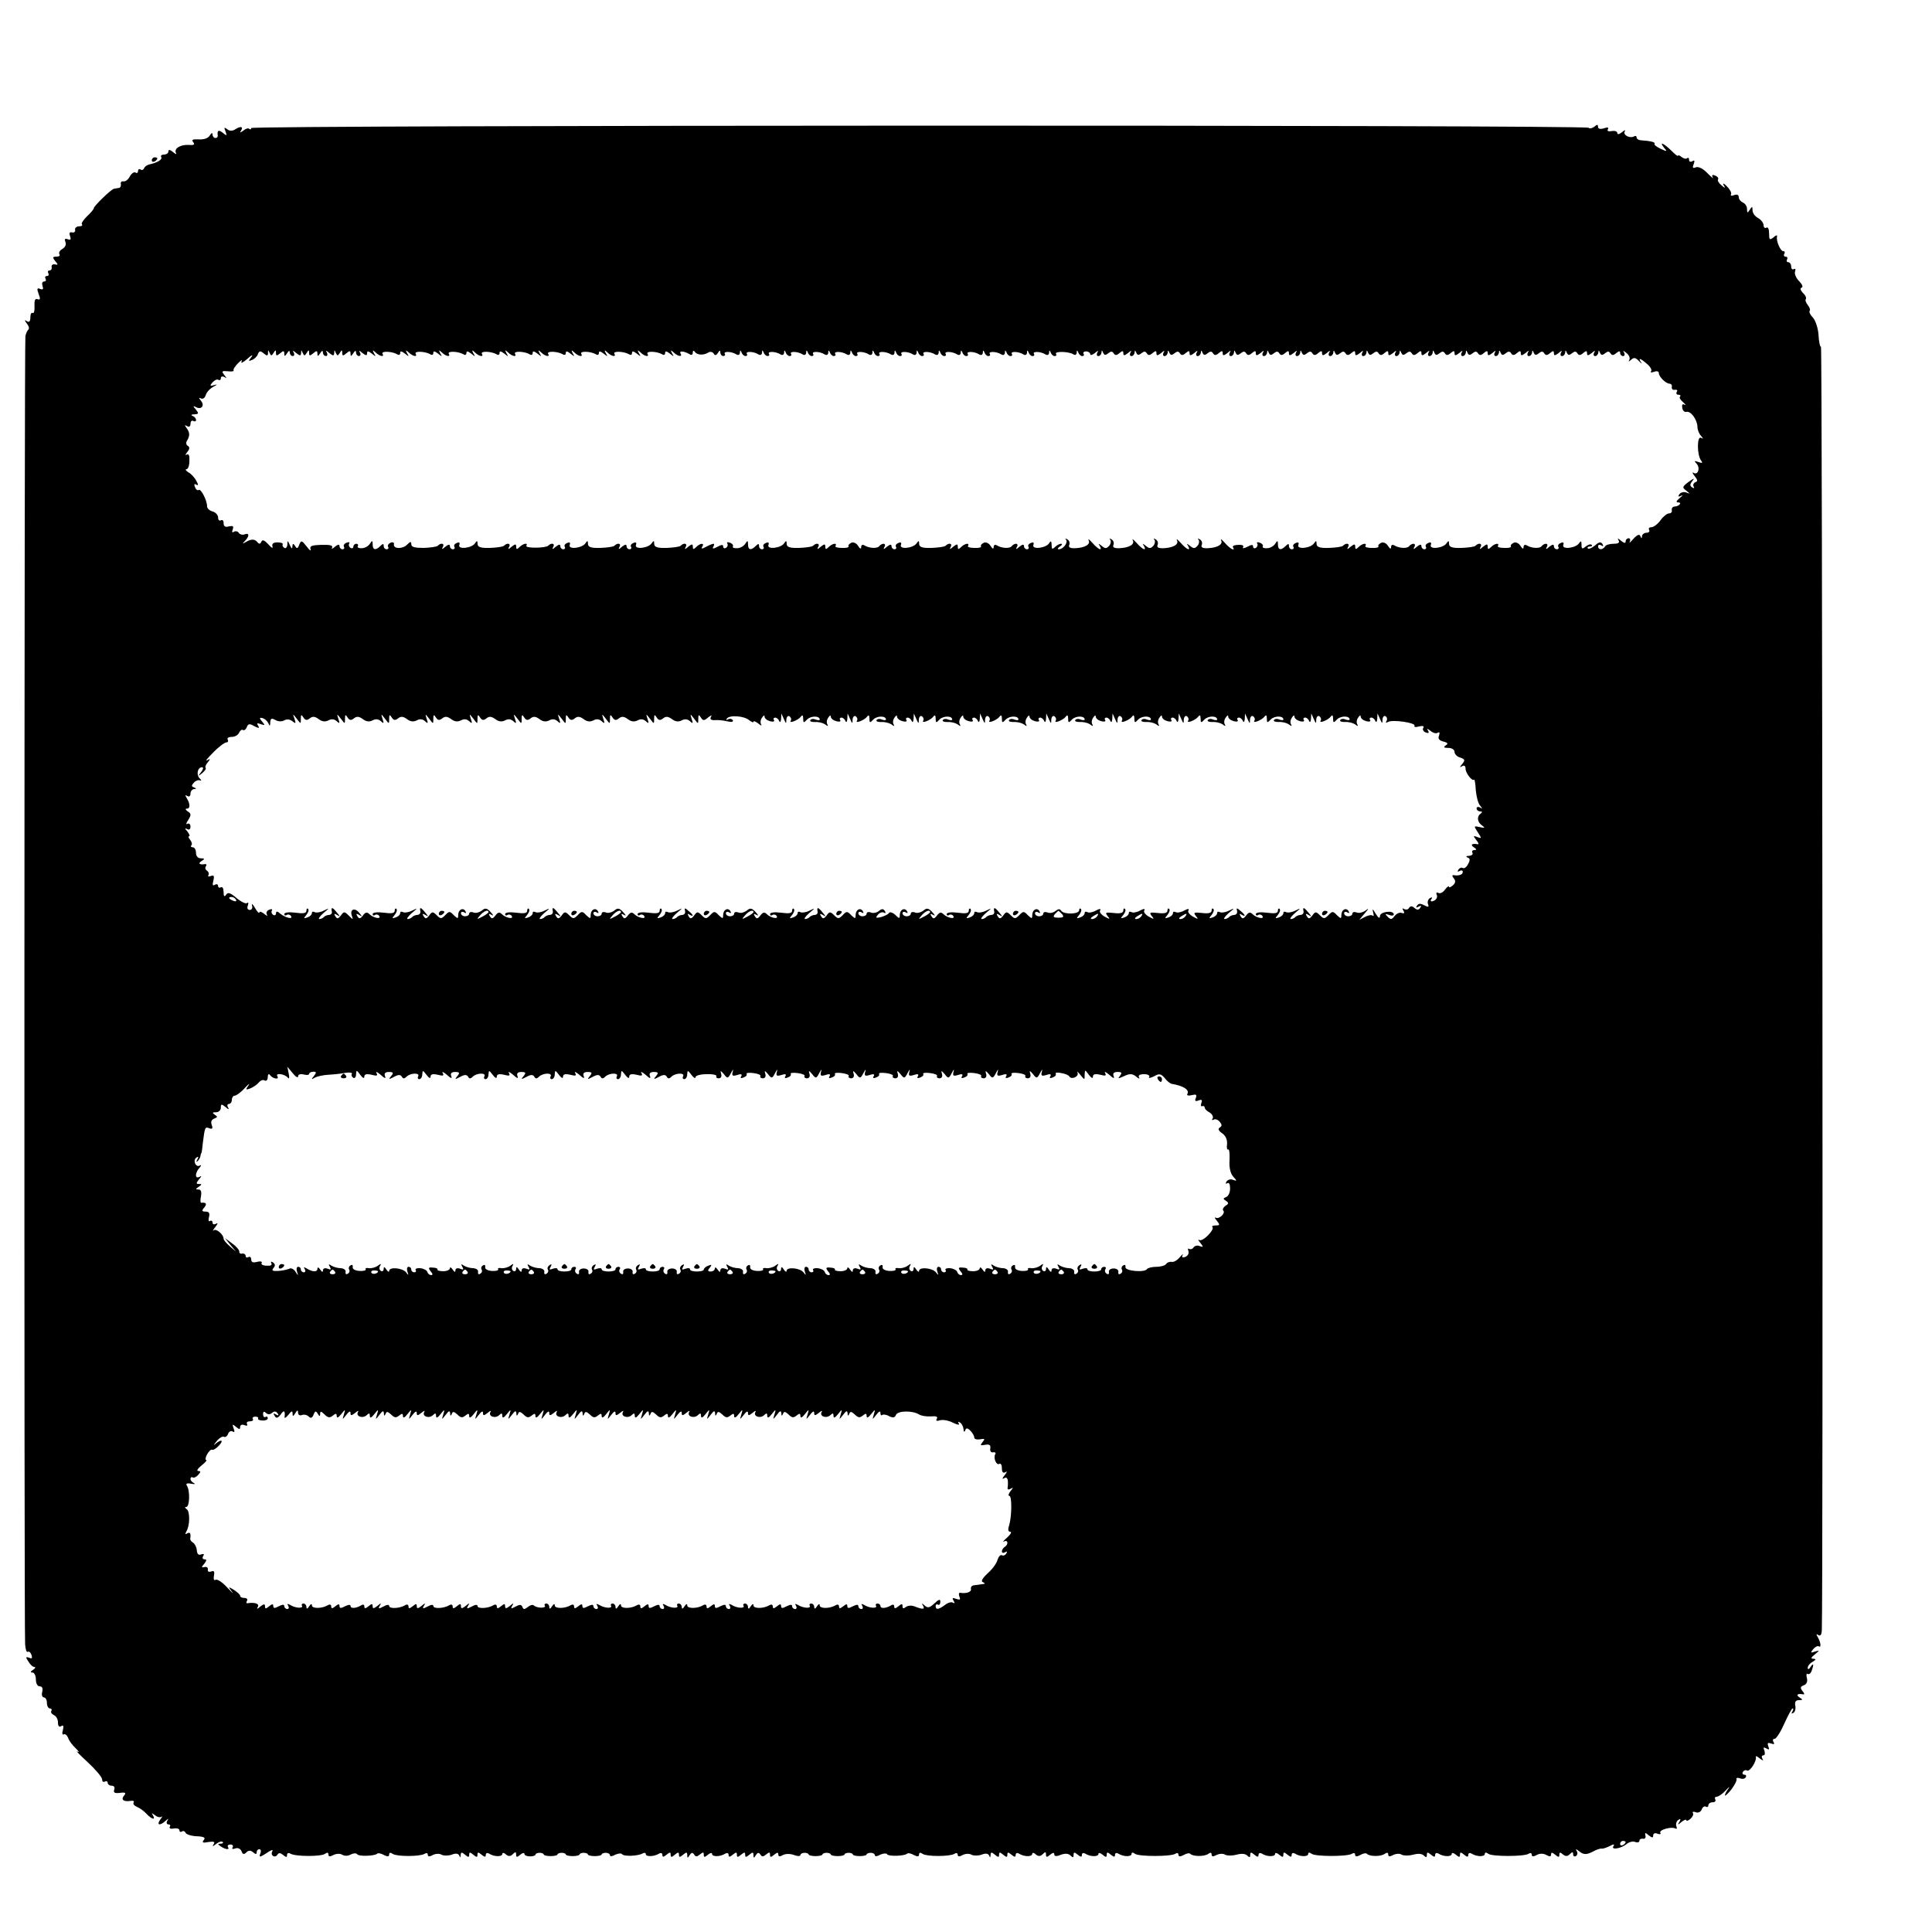 <?xml version="1.0" standalone="no"?>
<!DOCTYPE svg PUBLIC "-//W3C//DTD SVG 20010904//EN"
 "http://www.w3.org/TR/2001/REC-SVG-20010904/DTD/svg10.dtd">
<svg version="1.0" xmlns="http://www.w3.org/2000/svg"
 width="700pt" height="700pt" viewBox="0 0 700 700"
 preserveAspectRatio="xMidYMid meet">
<g transform="translate(0,700) scale(0.1,-0.1)"
fill="#000000" stroke="none">
<path d="M910 6536 c0 -5 -3 -6 -7 -3 -3 4 -13 1 -21 -6 -13 -9 -14 -9 -8 1 8
14 -3 16 -24 2 -9 -5 -19 -5 -27 2 -11 8 -12 7 -6 -8 6 -17 5 -17 -10 -5 -15
12 -21 9 -18 -11 0 -5 -3 -8 -9 -8 -5 0 -10 6 -10 13 0 7 -4 6 -10 -4 -6 -10
-21 -15 -39 -14 -23 1 -28 -1 -21 -10 7 -9 3 -12 -18 -10 -30 1 -53 -14 -44
-30 3 -5 -2 -4 -11 4 -11 9 -17 10 -17 2 0 -6 -7 -11 -16 -11 -8 0 -13 -4 -10
-9 6 -9 -15 -21 -44 -27 -8 -2 -16 -8 -18 -14 -2 -5 -8 -8 -13 -4 -5 3 -9 0
-9 -6 0 -6 -4 -9 -9 -5 -6 3 -15 -4 -21 -15 -6 -11 -16 -19 -23 -17 -7 1 -11
-4 -9 -10 1 -7 -2 -14 -8 -14 -5 -1 -13 -2 -17 -3 -11 -2 -73 -63 -73 -70 0
-4 -11 -17 -25 -30 -13 -13 -22 -26 -18 -29 3 -4 -1 -7 -10 -7 -10 0 -16 -6
-15 -12 2 -7 -3 -12 -11 -10 -9 2 -11 -3 -7 -14 4 -11 2 -15 -8 -11 -11 4 -13
1 -9 -10 4 -9 -1 -19 -11 -25 -9 -5 -14 -13 -11 -19 4 -5 -1 -9 -11 -9 -14 0
-14 -3 -4 -16 11 -12 11 -15 -1 -12 -8 2 -13 -3 -12 -9 2 -7 -2 -13 -8 -13 -5
0 -7 -4 -4 -10 3 -5 1 -10 -5 -10 -6 0 -8 -4 -5 -10 3 -5 1 -10 -5 -10 -7 0
-9 -7 -6 -16 4 -11 2 -15 -8 -11 -12 5 -13 1 -6 -18 7 -18 6 -23 -4 -19 -9 3
-12 -4 -11 -25 1 -17 -2 -28 -7 -25 -4 3 -8 -4 -8 -16 0 -14 -4 -19 -12 -14
-10 6 -10 5 -1 -8 7 -8 10 -18 6 -22 -4 -3 -9 -14 -11 -24 -4 -18 -5 -4682 -1
-4739 1 -18 5 -30 9 -28 5 3 11 -2 14 -11 4 -12 2 -15 -9 -10 -12 4 -13 2 -2
-14 6 -11 16 -20 22 -20 5 0 3 -5 -5 -10 -10 -6 -11 -10 -2 -10 6 0 12 -11 12
-25 0 -15 6 -25 14 -25 9 0 12 -7 9 -20 -3 -11 0 -20 6 -20 6 0 11 -9 11 -20
0 -11 5 -20 11 -20 5 0 8 -4 5 -9 -3 -5 1 -11 9 -15 8 -3 15 -15 15 -26 0 -14
4 -19 12 -14 8 5 9 0 6 -14 -4 -12 -2 -19 3 -16 5 3 12 -3 16 -13 3 -10 16
-27 28 -38 11 -11 14 -16 5 -11 -8 5 9 -12 38 -39 28 -26 52 -54 52 -62 0 -8
4 -11 10 -8 5 3 10 1 10 -4 0 -6 7 -11 15 -11 8 0 12 -6 9 -14 -4 -11 1 -14
20 -12 20 3 24 0 16 -9 -13 -15 -3 -24 23 -20 9 2 15 -1 11 -6 -3 -5 3 -12 13
-16 10 -4 25 -15 34 -25 19 -20 34 -24 23 -5 -6 9 -5 9 8 0 8 -7 19 -9 24 -5
4 4 2 -1 -5 -10 -15 -21 -2 -24 18 -6 11 10 13 10 7 1 -4 -7 -2 -13 4 -13 6 0
9 -4 5 -9 -3 -6 4 -8 15 -6 11 2 20 -1 20 -6 0 -6 4 -8 9 -5 5 4 11 1 13 -4 2
-6 20 -12 40 -13 27 -1 34 -5 26 -14 -7 -9 -3 -11 17 -7 20 3 25 1 19 -8 -6
-9 -3 -9 9 1 10 8 20 11 24 7 3 -3 0 -6 -8 -6 -11 0 -11 -2 1 -10 19 -12 33
-13 26 -2 -3 5 1 9 9 9 8 0 11 -5 8 -10 -4 -6 0 -8 10 -4 9 3 18 -1 22 -10 4
-12 9 -13 17 -5 8 8 15 9 25 1 9 -8 13 -8 13 0 0 6 4 11 10 11 5 0 7 -7 3 -16
-5 -14 -2 -14 23 2 15 11 25 14 21 7 -4 -6 -3 -14 2 -17 5 -4 13 -2 16 4 5 8
11 7 21 -1 11 -9 14 -9 14 0 0 7 5 9 12 5 18 -11 111 -11 125 -1 8 6 13 5 13
-2 0 -8 5 -9 18 -2 10 5 24 6 32 1 8 -5 21 -5 31 1 10 5 20 5 23 1 5 -9 64 -7
73 2 3 3 14 1 24 -5 14 -7 19 -6 19 2 0 7 5 8 13 2 15 -10 97 -10 115 0 7 5
12 3 12 -3 0 -7 6 -8 18 -1 10 5 24 6 32 1 7 -4 24 -4 36 0 15 6 24 5 28 -3 3
-8 5 -8 5 2 1 11 4 11 16 1 12 -10 15 -10 15 0 0 10 3 10 15 0 12 -10 15 -10
15 0 0 10 3 10 15 0 11 -9 15 -9 15 -1 0 7 5 9 12 5 19 -12 48 -12 48 -1 0 5
6 5 13 -2 10 -8 17 -7 25 1 9 9 12 9 12 -1 0 -11 3 -11 15 -1 8 7 15 8 15 3 0
-5 9 -9 20 -9 11 0 20 3 20 6 0 4 7 7 15 7 8 0 15 -3 15 -6 0 -3 11 -6 25 -6
14 0 25 3 25 6 0 3 7 6 15 6 8 0 15 -3 15 -6 0 -3 11 -6 25 -6 14 0 25 3 25 6
0 3 7 6 15 6 8 0 15 -3 15 -6 0 -3 11 -6 25 -6 14 0 25 3 25 6 0 3 7 6 15 6 8
0 15 -4 15 -9 0 -5 9 -4 19 2 11 5 22 6 25 2 6 -9 59 -7 75 3 6 3 11 2 11 -3
0 -10 30 -9 48 2 7 4 12 2 12 -5 0 -8 4 -8 15 1 12 10 15 10 15 0 0 -10 3 -10
15 0 12 10 15 10 15 0 0 -10 3 -10 15 0 12 10 15 10 15 -1 0 -12 2 -12 9 0 6
9 10 10 16 2 5 -9 10 -9 21 0 11 9 14 9 14 -1 0 -10 3 -10 15 0 8 7 15 8 15 3
0 -11 29 -11 48 1 7 4 12 2 12 -5 0 -8 4 -8 15 1 12 10 15 10 15 0 0 -10 3
-10 15 0 12 10 15 10 15 0 0 -10 3 -10 15 0 12 10 15 10 15 -1 0 -12 2 -12 9
0 6 9 10 10 16 2 5 -9 10 -9 21 0 11 9 14 9 14 -1 0 -10 3 -10 15 0 11 9 15 9
15 1 0 -8 5 -9 17 -2 10 5 26 5 40 0 13 -5 23 -5 23 0 0 4 7 8 15 8 8 0 15 -3
15 -6 0 -3 11 -6 25 -6 14 0 25 3 25 6 0 3 7 6 15 6 8 0 15 -3 15 -6 0 -3 11
-6 25 -6 14 0 25 3 25 6 0 3 7 6 15 6 8 0 15 -3 15 -6 0 -3 11 -6 25 -6 14 0
25 3 25 6 0 3 7 6 15 6 8 0 15 -4 15 -9 0 -5 9 -4 19 2 11 5 22 6 25 2 5 -9
64 -7 73 2 3 3 14 1 24 -5 14 -7 19 -6 19 2 0 7 5 8 13 2 15 -10 97 -10 115 0
7 5 12 3 12 -3 0 -7 6 -8 18 -1 10 5 24 6 32 1 7 -4 24 -4 36 0 15 6 24 5 28
-3 3 -8 5 -8 5 2 1 11 4 11 16 1 12 -10 15 -10 15 0 0 10 3 10 15 0 12 -10 15
-10 15 0 0 10 3 10 15 0 11 -9 15 -9 15 -1 0 7 5 9 12 5 19 -12 48 -12 48 -1
0 5 6 5 13 -2 10 -8 17 -7 25 1 9 9 12 9 12 -1 0 -11 3 -11 15 -1 10 8 15 9
15 1 0 -7 8 -8 24 -1 15 5 27 5 35 -3 8 -8 11 -8 11 2 0 11 3 11 15 1 11 -9
15 -9 15 -1 0 7 5 9 12 5 19 -12 48 -12 48 -1 0 5 7 4 15 -3 12 -10 15 -10 15
0 0 10 3 10 15 0 11 -9 15 -9 15 -1 0 7 5 9 12 5 19 -12 48 -12 48 -1 0 6 5 6
13 0 15 -10 127 -10 145 0 7 5 12 3 12 -3 0 -7 6 -8 19 -1 10 6 21 8 24 4 10
-10 51 -10 65 0 8 6 12 5 12 -2 0 -8 5 -9 18 -2 10 5 24 6 31 1 8 -4 26 -4 41
0 18 5 32 4 39 -3 8 -8 11 -7 11 2 0 11 3 11 15 1 11 -9 15 -9 15 -1 0 7 5 9
12 5 19 -12 48 -12 48 -1 0 5 7 4 15 -3 12 -10 15 -10 15 0 0 10 3 10 15 0 11
-9 15 -9 15 -1 0 7 5 9 12 5 19 -12 48 -12 48 -1 0 6 5 6 13 0 15 -10 127 -10
145 0 7 5 12 3 12 -3 0 -7 6 -8 19 -1 10 6 21 8 24 4 10 -10 51 -10 64 0 9 6
13 5 13 -2 0 -8 5 -9 18 -2 10 5 24 6 31 1 8 -4 26 -4 41 0 18 5 32 4 39 -3 8
-8 11 -7 11 2 0 11 3 11 15 1 11 -9 15 -9 15 -1 0 7 5 9 12 5 19 -12 48 -12
48 -1 0 5 7 4 15 -3 12 -10 15 -10 15 0 0 10 3 10 15 0 11 -9 15 -9 15 -1 0 7
5 9 12 5 19 -12 48 -12 48 -1 0 6 5 6 13 0 15 -10 127 -10 145 0 7 5 12 3 12
-3 0 -7 6 -8 18 -1 11 6 24 6 35 0 12 -7 17 -6 17 2 0 8 4 8 15 -1 12 -10 15
-10 15 0 0 9 3 10 13 1 10 -8 17 -7 25 1 9 9 12 9 12 -1 0 -7 5 -9 10 -6 6 4
7 12 3 18 -5 9 -3 9 8 0 17 -14 28 -14 54 0 11 6 24 10 28 9 4 -1 17 3 29 9
15 8 19 8 14 0 -10 -15 28 -9 48 8 9 7 23 11 31 7 8 -3 15 -1 15 4 0 6 6 9 13
8 6 -2 11 3 9 11 -3 12 0 12 12 1 12 -9 16 -10 16 0 0 7 7 10 16 6 8 -3 13 -2
10 3 -7 11 41 24 54 16 6 -3 7 0 4 8 -3 8 0 18 7 23 8 5 10 3 4 -7 -8 -12 -6
-12 8 0 9 7 17 10 17 6 0 -4 7 -2 15 5 8 7 12 16 9 21 -3 5 2 6 10 3 9 -4 18
1 22 10 3 9 10 13 15 10 5 -3 9 0 9 5 0 6 7 11 16 11 8 0 12 5 9 10 -3 6 -1
10 5 10 6 0 21 10 33 23 12 13 16 16 10 7 -7 -9 -13 -20 -13 -25 0 -4 10 5 23
21 12 16 21 33 19 38 -2 4 4 6 12 3 9 -4 18 -2 21 3 4 6 1 10 -5 10 -6 0 -8 5
-5 10 4 6 10 8 15 5 10 -6 36 35 32 49 -2 5 5 3 14 -5 12 -9 15 -9 10 -2 -4 7
-3 13 3 13 6 0 7 7 4 17 -5 12 -3 14 7 8 10 -6 12 -4 7 8 -4 12 -2 14 10 10
11 -4 14 -2 9 5 -4 7 -2 12 4 12 6 0 22 25 35 55 14 30 27 55 30 55 4 0 3 -5
-1 -12 -4 -6 -3 -8 4 -4 6 3 9 15 7 26 -3 14 2 20 13 20 15 0 15 2 2 10 -14 9
-7 15 14 11 5 -1 4 4 -3 12 -9 12 -8 16 5 21 10 4 14 13 11 26 -3 11 -2 18 3
15 4 -3 11 2 14 11 9 24 7 31 -4 14 -6 -9 -10 -10 -10 -3 0 7 8 17 18 22 12 8
13 10 3 11 -11 0 -10 4 5 16 18 15 18 15 0 10 -16 -6 -17 -4 -6 9 7 8 16 13
20 10 10 -6 7 15 -4 34 -6 10 -5 12 2 7 8 -5 12 1 13 16 5 126 2 4649 -3 4651
-4 1 -8 21 -9 45 -2 24 -11 51 -20 61 -10 10 -15 21 -12 25 3 3 0 12 -7 21 -7
9 -10 18 -7 21 3 4 -1 14 -10 22 -9 10 -12 17 -5 20 6 2 2 12 -9 23 -11 11
-18 27 -15 35 3 9 1 12 -4 9 -6 -3 -10 1 -10 9 0 9 -5 16 -11 16 -5 0 -7 5 -4
10 3 6 1 10 -5 10 -6 0 -8 5 -5 10 3 6 2 10 -4 10 -10 0 -27 39 -22 54 1 5 -5
4 -13 -4 -14 -11 -16 -9 -16 14 0 16 -4 25 -10 21 -5 -3 -10 1 -10 9 0 8 -9
20 -20 26 -11 6 -20 18 -20 28 0 15 -2 15 -10 2 -8 -13 -10 -12 -10 3 0 10 -7
20 -15 23 -8 4 -15 12 -15 20 0 8 -6 11 -17 7 -9 -4 -14 -2 -11 3 3 5 -4 18
-15 29 -11 11 -16 13 -12 5 8 -13 6 -13 -8 -1 -9 7 -15 17 -12 21 3 4 -2 11
-11 14 -10 4 -13 2 -8 -7 4 -6 -4 0 -19 15 -16 17 -32 25 -42 22 -11 -5 -14
-2 -8 12 4 12 3 15 -5 10 -7 -4 -12 -2 -12 5 0 7 -3 9 -7 6 -3 -4 -12 -2 -20
4 -7 6 -13 8 -13 5 0 -4 -11 5 -25 19 -28 27 -45 34 -25 9 12 -13 10 -14 -13
-3 -15 7 -25 15 -22 18 3 6 -12 10 -52 13 -7 1 -13 5 -13 10 0 5 -4 7 -9 4
-15 -9 -42 5 -34 18 4 6 -1 5 -10 -3 -10 -8 -17 -9 -17 -3 0 6 -9 9 -20 7 -13
-2 -18 0 -14 7 4 6 -1 8 -15 3 -13 -4 -21 -2 -21 6 0 8 -3 9 -13 0 -8 -6 -17
-8 -21 -4 -11 11 -4846 10 -4846 -1z m61 -815 c0 12 1 12 6 0 5 -11 7 -11 14
0 7 12 9 12 9 0 0 -11 3 -11 15 -1 12 10 15 10 15 -1 0 -11 2 -11 10 1 6 10
10 11 10 3 0 -7 5 -13 11 -13 5 0 7 6 3 13 -5 8 -2 8 9 -2 14 -11 17 -11 18 0
0 12 1 12 6 0 5 -11 7 -11 14 0 7 12 9 12 9 0 0 -11 3 -11 15 -1 12 10 15 10
15 -1 0 -11 2 -11 10 1 6 10 10 11 10 3 0 -7 5 -13 11 -13 5 0 7 6 3 13 -5 8
-2 8 9 -2 14 -11 17 -11 18 0 0 12 1 12 6 0 5 -11 7 -11 14 0 7 12 9 12 9 0 0
-11 3 -11 15 -1 12 10 15 10 15 -1 0 -11 2 -11 10 1 6 10 10 11 10 3 0 -7 5
-13 11 -13 5 0 7 6 3 13 -5 8 -2 8 9 -2 13 -10 17 -10 17 -1 0 9 4 9 17 -1 15
-12 16 -12 8 1 -6 12 -5 13 6 3 15 -15 33 -17 25 -5 -6 11 34 9 52 -1 7 -5 12
-3 12 4 0 8 5 7 17 -2 15 -12 16 -12 8 1 -6 12 -5 13 6 3 15 -15 33 -17 25 -5
-6 11 34 9 52 -1 7 -5 12 -3 12 4 0 8 5 7 17 -2 15 -12 16 -12 8 1 -6 12 -5
13 6 3 15 -15 33 -17 25 -5 -6 11 34 9 52 -1 7 -5 12 -3 12 4 0 8 5 7 17 -2
15 -12 16 -12 8 1 -6 12 -5 13 6 3 15 -15 33 -17 25 -5 -6 11 34 9 52 -1 7 -5
12 -3 12 4 0 8 5 7 17 -2 15 -12 16 -12 8 1 -6 12 -5 13 6 3 15 -15 33 -17 25
-5 -6 11 34 9 52 -1 7 -5 12 -3 12 4 0 8 5 7 17 -2 15 -12 16 -12 8 1 -6 12
-5 13 6 3 15 -15 33 -17 25 -5 -6 11 34 9 52 -1 7 -5 12 -3 12 4 0 8 5 7 17
-2 15 -12 16 -12 8 1 -6 12 -5 13 6 3 15 -15 33 -17 25 -5 -6 11 34 9 52 -1 7
-5 12 -3 12 4 0 8 5 7 17 -2 15 -12 16 -12 8 1 -6 12 -5 13 6 3 15 -15 33 -17
25 -5 -6 11 34 9 52 -1 7 -5 12 -3 12 4 0 8 5 7 17 -2 15 -12 16 -12 8 1 -6
12 -5 13 6 3 15 -15 33 -17 25 -5 -6 11 34 9 52 -1 7 -5 12 -3 12 4 0 8 5 7
17 -2 15 -12 16 -12 8 1 -6 12 -5 13 6 3 15 -15 33 -17 25 -4 -7 11 13 9 32
-2 7 -5 12 -3 12 5 0 8 3 9 8 3 8 -12 32 -13 49 -2 6 4 15 2 19 -4 4 -8 9 -7
15 2 6 10 9 11 9 2 0 -7 5 -13 11 -13 5 0 8 4 5 8 -6 10 25 9 42 -2 7 -4 12
-2 13 6 0 10 2 10 6 1 2 -7 9 -13 14 -13 6 0 8 4 5 8 -6 10 25 9 42 -2 7 -4
12 -2 13 6 0 10 2 10 6 1 2 -7 9 -13 14 -13 6 0 8 4 5 8 -6 10 25 9 42 -2 7
-4 12 -2 13 6 0 10 2 10 6 1 2 -7 9 -13 14 -13 6 0 8 4 5 8 -6 10 25 9 42 -2
7 -4 12 -2 13 6 0 10 2 10 6 1 2 -7 9 -13 14 -13 6 0 8 4 5 8 -6 10 25 9 42
-2 7 -4 12 -2 13 6 0 10 2 10 6 1 2 -7 9 -13 14 -13 6 0 8 4 5 8 -6 10 25 9
42 -2 7 -4 12 -2 13 6 0 10 2 10 6 1 2 -7 9 -13 14 -13 6 0 8 4 5 8 -6 10 25
9 42 -2 7 -4 12 -2 13 6 0 10 2 10 6 1 2 -7 9 -13 14 -13 6 0 8 4 5 8 -6 10
25 9 42 -2 7 -4 12 -2 13 6 0 10 2 10 6 1 2 -7 9 -13 14 -13 6 0 8 4 5 8 -6
10 25 9 42 -2 7 -4 12 -2 13 6 0 10 2 10 6 1 2 -7 9 -13 14 -13 6 0 8 4 5 8
-6 10 25 9 42 -2 7 -4 12 -2 13 6 0 10 2 10 6 1 2 -7 9 -13 14 -13 6 0 8 4 5
8 -6 10 25 9 42 -2 7 -4 12 -2 13 6 0 10 2 10 6 1 2 -7 9 -13 14 -13 6 0 8 4
5 8 -6 10 25 9 42 -2 7 -4 12 -2 13 6 0 10 2 10 6 1 2 -7 9 -13 14 -13 6 0 8
4 5 8 -6 10 25 9 42 -2 7 -4 12 -2 13 6 0 10 2 10 6 1 2 -7 9 -13 14 -13 6 0
8 4 5 8 -6 10 25 9 42 -2 7 -4 12 -2 13 6 0 10 2 10 6 1 2 -7 9 -13 14 -13 6
0 8 4 5 8 -6 10 25 9 42 -2 7 -4 12 -2 13 6 0 10 2 10 6 1 2 -7 9 -13 14 -13
6 0 8 4 5 8 -6 10 45 9 62 -1 7 -5 12 -3 13 5 0 10 2 10 6 1 2 -7 9 -13 14
-13 6 0 8 4 5 8 -3 5 1 9 9 9 8 0 15 -5 15 -10 0 -5 8 -3 17 4 11 10 14 10 9
2 -4 -7 -2 -13 3 -13 6 0 11 6 12 13 0 9 2 9 6 -1 4 -9 8 -10 18 -2 10 8 15 8
20 0 5 -8 11 -8 21 1 11 9 14 9 14 -1 0 -9 4 -9 17 1 11 10 14 10 9 2 -4 -7
-2 -13 3 -13 6 0 11 6 12 13 0 9 2 9 6 -1 4 -9 8 -10 18 -2 10 8 15 8 20 0 5
-8 11 -8 21 1 11 9 14 9 14 -1 0 -9 4 -9 17 1 11 10 14 10 9 2 -4 -7 -2 -13 3
-13 6 0 11 6 12 13 0 9 2 9 6 -1 4 -9 8 -10 18 -2 10 8 15 8 20 0 5 -8 11 -8
21 1 11 9 14 9 14 -1 0 -9 4 -9 17 1 11 10 14 10 9 2 -4 -7 -2 -13 3 -13 6 0
11 6 12 13 0 9 2 9 6 -1 4 -9 8 -10 18 -2 10 8 15 8 20 0 5 -8 11 -8 21 1 11
9 14 9 14 -1 0 -9 4 -9 17 1 11 10 14 10 9 2 -4 -7 -2 -13 3 -13 6 0 11 6 12
13 0 9 2 9 6 -1 4 -9 8 -10 18 -2 10 8 15 8 20 0 5 -8 11 -8 21 1 11 9 14 9
14 -1 0 -9 4 -9 17 1 11 10 14 10 9 2 -4 -7 -2 -13 3 -13 6 0 11 6 12 13 0 9
2 9 6 -1 4 -9 8 -10 18 -2 10 8 15 8 20 0 5 -8 11 -8 21 1 11 9 14 9 14 -1 0
-9 4 -9 17 1 11 10 14 10 9 2 -4 -7 -2 -13 3 -13 6 0 11 6 12 13 0 9 2 9 6 -1
4 -9 8 -10 18 -2 10 8 15 8 20 0 5 -8 11 -8 21 1 11 9 14 9 14 -1 0 -9 4 -9
17 1 11 10 14 10 9 2 -4 -7 -2 -13 3 -13 6 0 11 6 12 13 0 9 2 9 6 -1 4 -9 8
-10 18 -2 10 8 15 8 20 0 5 -8 11 -8 21 1 11 9 14 9 14 -1 0 -9 4 -9 17 1 11
10 14 10 9 2 -4 -7 -2 -13 3 -13 6 0 11 6 12 13 0 9 2 9 6 -1 4 -9 8 -10 18
-2 10 8 15 8 20 0 5 -8 11 -8 21 1 11 9 14 9 14 -1 0 -9 4 -9 17 1 11 10 14
10 9 2 -4 -7 -2 -13 3 -13 6 0 11 6 12 13 0 9 2 9 6 -1 4 -9 8 -10 18 -2 10 8
15 8 20 0 5 -8 11 -8 21 1 11 9 14 9 14 -1 0 -9 4 -9 17 1 11 10 14 10 9 2 -4
-7 -2 -13 3 -13 6 0 11 6 12 13 0 9 2 9 6 -1 4 -9 8 -10 18 -2 10 8 15 8 20 0
5 -8 11 -8 21 1 11 9 14 9 14 -1 0 -9 4 -9 17 1 11 10 14 10 9 2 -4 -7 -2 -13
3 -13 6 0 11 6 12 13 0 9 2 9 6 -1 4 -9 8 -10 18 -2 10 8 15 8 20 0 5 -8 11
-8 21 1 11 9 14 9 14 -1 0 -9 4 -9 17 1 11 10 14 10 9 2 -4 -7 -2 -13 3 -13 6
0 11 6 12 13 0 9 2 9 6 -1 4 -9 8 -10 18 -2 10 8 15 8 20 0 5 -8 11 -8 21 1
11 9 14 9 14 -1 0 -9 4 -9 17 1 11 10 14 10 9 2 -4 -7 -2 -13 3 -13 6 0 11 6
12 13 0 9 2 9 6 -1 4 -9 8 -10 18 -2 10 8 15 8 20 0 5 -8 11 -8 21 1 11 9 14
9 14 -1 0 -9 4 -9 17 1 11 10 14 10 9 2 -4 -7 -2 -13 3 -13 6 0 11 6 12 13 0
9 2 9 6 -1 4 -9 8 -10 18 -2 10 8 15 8 20 0 5 -8 11 -8 21 1 11 9 14 9 14 -1
0 -9 4 -9 17 1 11 10 14 10 9 2 -4 -7 -2 -13 3 -13 6 0 11 6 12 13 0 9 2 9 6
-1 4 -9 8 -10 18 -2 10 8 15 8 20 0 5 -8 11 -8 21 1 10 8 14 8 14 0 0 -6 5
-11 11 -11 5 0 7 6 3 13 -5 8 -3 8 9 -2 9 -7 14 -18 10 -25 -4 -7 -2 -7 7 1
10 9 16 8 29 -6 9 -9 12 -11 7 -4 -12 18 -3 16 22 -6 12 -10 18 -22 14 -26 -4
-5 1 -5 11 -2 9 4 17 2 17 -4 0 -14 26 -39 39 -39 6 0 10 -6 8 -12 -1 -7 4
-12 11 -10 8 1 11 -2 7 -8 -3 -5 -1 -10 6 -10 7 0 9 -3 6 -7 -4 -3 1 -12 11
-20 9 -8 12 -12 5 -9 -7 4 -10 -1 -8 -11 1 -10 8 -17 15 -15 16 4 39 -28 40
-54 0 -11 6 -26 13 -33 9 -11 9 -12 0 -7 -15 8 -15 -62 0 -82 7 -9 5 -11 -9
-6 -15 6 -17 4 -7 -6 14 -15 5 -43 -11 -33 -6 4 -4 -2 4 -12 11 -14 12 -19 2
-22 -6 -3 -9 -10 -6 -15 4 -7 2 -8 -5 -4 -9 6 -9 11 1 24 9 11 5 10 -13 -3
-24 -18 -25 -21 -10 -32 15 -12 15 -13 0 -7 -10 3 -20 0 -25 -7 -5 -8 -3 -10
7 -5 8 4 5 0 -5 -8 -13 -11 -15 -16 -6 -16 16 0 3 -15 -13 -15 -7 -1 -11 -6
-10 -13 2 -7 -3 -12 -10 -12 -7 0 -21 -11 -31 -25 -10 -14 -25 -25 -33 -25 -8
0 -11 -4 -8 -10 3 -5 -1 -10 -9 -10 -9 0 -16 -6 -17 -12 0 -10 -2 -10 -6 0 -3
8 -11 5 -25 -10 -11 -13 -17 -17 -13 -10 3 6 1 12 -4 12 -6 0 -11 -5 -11 -11
0 -8 -6 -7 -17 2 -11 10 -14 10 -9 2 5 -9 0 -13 -18 -13 -14 0 -28 -4 -31 -10
-8 -13 -25 -13 -25 1 0 5 5 7 12 3 7 -5 8 -3 4 5 -6 9 -13 8 -27 -5 -11 -9
-22 -14 -26 -11 -3 4 0 7 7 7 7 0 10 3 7 6 -4 4 -13 1 -22 -6 -12 -10 -15 -9
-15 6 0 14 -2 16 -9 6 -11 -18 -64 -24 -57 -6 3 8 0 11 -9 7 -8 -3 -12 -9 -9
-14 3 -5 0 -9 -5 -9 -6 0 -11 5 -11 11 0 8 -6 7 -17 -2 -11 -10 -14 -10 -9 -1
4 6 3 12 -3 12 -5 0 -12 -4 -15 -8 -6 -10 -36 -9 -54 2 -7 4 -12 2 -12 -6 0
-8 -4 -7 -11 4 -5 9 -16 15 -24 12 -8 -4 -13 -9 -11 -13 3 -4 -8 -7 -24 -6
-15 0 -26 3 -23 7 7 13 -12 9 -25 -4 -9 -9 -12 -9 -12 1 0 11 -3 11 -17 0 -11
-10 -14 -10 -9 -1 8 13 -6 17 -18 5 -3 -4 -27 -7 -51 -8 -34 -1 -45 3 -45 15
0 12 -2 12 -9 2 -11 -18 -64 -24 -57 -6 3 8 0 11 -9 7 -8 -3 -12 -9 -9 -14 3
-5 0 -9 -5 -9 -6 0 -11 5 -11 11 0 8 -6 7 -17 -2 -11 -10 -14 -10 -9 -1 4 6 3
12 -3 12 -5 0 -12 -4 -15 -8 -6 -10 -36 -9 -54 2 -7 4 -12 2 -12 -6 0 -8 -4
-7 -11 4 -5 9 -16 15 -24 12 -8 -4 -13 -9 -11 -13 3 -4 -8 -7 -24 -6 -15 0
-26 3 -23 7 7 13 -12 9 -25 -4 -9 -9 -12 -9 -12 1 0 11 -3 11 -17 0 -11 -10
-14 -10 -9 -1 8 13 -6 17 -18 5 -3 -4 -27 -7 -51 -8 -34 -1 -45 3 -45 15 0 12
-2 12 -9 2 -11 -18 -64 -24 -57 -6 3 8 0 11 -9 7 -8 -3 -12 -9 -9 -14 3 -5 0
-9 -5 -9 -6 0 -11 5 -11 12 0 9 -3 9 -12 0 -17 -17 -28 -15 -28 6 0 14 -2 15
-10 2 -5 -8 -18 -16 -29 -16 -11 -1 -18 2 -16 6 3 4 -2 11 -11 14 -8 3 -12 2
-9 -3 3 -5 1 -12 -5 -16 -5 -3 -10 -1 -10 5 0 8 -6 7 -21 -1 -12 -6 -19 -7
-15 -1 3 6 -4 9 -18 8 -13 0 -22 -4 -19 -8 10 -17 -10 -7 -29 15 -11 12 -17
17 -14 10 8 -15 -12 -27 -47 -29 -20 -1 -27 3 -23 12 3 7 0 16 -7 20 -7 4 -9
4 -5 -1 4 -4 3 -14 -3 -22 -10 -11 -15 -11 -27 -1 -13 10 -14 10 -8 1 12 -21
-4 -15 -26 10 -11 12 -17 17 -14 10 8 -15 -12 -27 -47 -29 -20 -1 -27 3 -23
12 3 7 0 16 -7 20 -7 4 -9 4 -5 -1 4 -4 3 -14 -3 -22 -10 -11 -15 -11 -27 -1
-13 10 -14 10 -8 1 12 -21 -4 -15 -26 10 -11 12 -17 17 -14 10 8 -15 -12 -27
-47 -29 -20 -1 -27 3 -23 12 3 7 0 16 -7 20 -7 4 -9 4 -5 -1 4 -4 3 -14 -3
-22 -10 -11 -15 -11 -27 -1 -13 10 -14 10 -8 1 12 -21 -4 -15 -26 10 -11 12
-17 17 -14 10 8 -15 -12 -27 -47 -29 -20 -1 -27 3 -23 12 3 7 0 16 -7 20 -7 4
-9 4 -5 -1 9 -10 -10 -35 -26 -35 -6 0 -4 5 4 10 8 5 10 10 4 10 -5 0 -15 -5
-22 -12 -9 -9 -12 -8 -12 7 0 15 -3 17 -9 7 -11 -18 -64 -24 -57 -6 3 8 0 11
-9 7 -8 -3 -12 -9 -9 -14 3 -5 0 -9 -5 -9 -6 0 -11 5 -11 11 0 8 -6 7 -17 -2
-11 -10 -14 -10 -9 -1 4 6 3 12 -3 12 -5 0 -12 -4 -15 -8 -6 -10 -36 -9 -54 2
-7 4 -12 2 -12 -6 0 -8 -4 -7 -11 4 -5 9 -16 15 -24 12 -8 -4 -13 -9 -11 -13
3 -4 -8 -7 -24 -6 -15 0 -26 3 -23 7 7 13 -12 9 -25 -4 -9 -9 -12 -9 -12 1 0
11 -3 11 -17 0 -11 -10 -14 -10 -9 -1 8 13 -6 17 -18 5 -3 -4 -27 -7 -51 -8
-34 -1 -45 3 -45 15 0 12 -2 12 -9 2 -11 -18 -64 -24 -57 -6 3 8 0 11 -9 7 -8
-3 -12 -9 -9 -14 3 -5 0 -9 -5 -9 -6 0 -11 5 -11 11 0 8 -6 7 -17 -2 -11 -10
-14 -10 -9 -1 4 6 3 12 -3 12 -5 0 -12 -4 -15 -8 -6 -10 -36 -9 -54 2 -7 4
-12 2 -12 -6 0 -8 -4 -7 -11 4 -5 9 -16 15 -24 12 -8 -4 -13 -9 -11 -13 3 -4
-8 -7 -24 -6 -15 0 -26 3 -23 7 7 13 -12 9 -25 -4 -9 -9 -12 -9 -12 1 0 11 -3
11 -17 0 -11 -10 -14 -10 -9 -1 8 13 -6 17 -18 5 -3 -4 -27 -7 -51 -8 -34 -1
-45 3 -45 15 0 12 -2 12 -9 2 -11 -18 -64 -24 -57 -6 3 8 0 11 -9 7 -8 -3 -12
-9 -9 -14 3 -5 0 -9 -5 -9 -6 0 -11 5 -11 12 0 9 -3 9 -12 0 -17 -17 -28 -15
-28 6 0 14 -2 15 -10 2 -5 -8 -18 -16 -29 -16 -11 -1 -18 2 -16 6 3 4 -2 11
-11 14 -8 3 -12 2 -9 -3 3 -5 1 -12 -5 -16 -5 -3 -10 -1 -10 5 0 8 -6 7 -21
-1 -15 -8 -19 -8 -15 0 4 6 4 11 1 11 -4 0 -16 -5 -27 -11 -15 -8 -19 -8 -14
0 10 15 -7 14 -22 -1 -9 -9 -12 -9 -12 1 0 11 -3 11 -17 0 -11 -10 -14 -10 -9
-1 8 13 -6 17 -18 5 -3 -4 -27 -7 -51 -8 -34 -1 -45 3 -45 15 0 12 -2 12 -9 2
-11 -18 -64 -24 -57 -6 3 8 0 11 -9 7 -8 -3 -12 -9 -9 -14 3 -5 0 -9 -5 -9 -6
0 -11 5 -11 11 0 8 -6 7 -17 -2 -11 -10 -14 -10 -9 -1 8 13 -6 17 -18 5 -3 -4
-27 -7 -51 -8 -34 -1 -45 3 -45 15 0 12 -2 12 -9 2 -11 -18 -64 -24 -57 -6 3
8 0 11 -9 7 -8 -3 -12 -9 -9 -14 3 -5 0 -9 -5 -9 -6 0 -11 5 -11 11 0 8 -6 7
-17 -2 -11 -10 -14 -10 -9 -1 8 13 -6 17 -18 5 -9 -9 -85 -10 -79 0 7 12 -12
8 -25 -5 -9 -9 -12 -9 -12 1 0 11 -3 11 -17 0 -11 -10 -14 -10 -9 -1 8 13 -6
17 -18 5 -3 -4 -27 -7 -51 -8 -34 -1 -45 3 -45 15 0 12 -2 12 -9 2 -11 -18
-64 -24 -57 -6 3 8 0 11 -9 7 -8 -3 -12 -9 -9 -14 3 -5 0 -9 -5 -9 -6 0 -11 5
-11 11 0 8 -6 7 -17 -2 -11 -10 -14 -10 -9 -1 8 13 -6 17 -18 5 -3 -4 -27 -7
-51 -8 -32 0 -45 3 -45 13 0 11 -3 11 -15 -1 -16 -17 -51 -16 -48 1 2 6 -4 9
-12 6 -8 -4 -12 -10 -9 -15 3 -5 0 -9 -5 -9 -6 0 -11 5 -11 12 0 9 -3 9 -12 0
-17 -17 -28 -15 -28 6 0 14 -2 15 -10 2 -5 -8 -18 -16 -29 -16 -11 -1 -18 3
-15 7 3 5 0 9 -5 9 -6 0 -11 -5 -11 -11 0 -5 -5 -7 -10 -4 -6 4 -8 11 -5 16 3
5 -1 6 -9 3 -9 -3 -13 -10 -10 -15 3 -5 0 -9 -5 -9 -6 0 -11 5 -11 11 0 8 -6
7 -17 -2 -9 -8 -14 -9 -10 -3 4 8 -8 11 -38 10 -36 -1 -44 -4 -40 -16 3 -8 -4
-4 -14 10 -18 23 -20 23 -27 7 -5 -15 -9 -16 -15 -5 -7 10 -9 10 -10 -2 0 -10
-3 -8 -9 5 -8 18 -9 18 -9 2 -1 -10 -6 -15 -11 -12 -6 4 -8 9 -6 13 2 4 -6 7
-19 7 -15 0 -21 -5 -18 -15 3 -8 -4 -5 -15 8 -14 15 -22 18 -25 10 -4 -9 -8
-10 -14 -3 -10 13 -23 13 -43 1 -12 -7 -13 -6 -2 5 16 17 15 30 -2 23 -8 -3
-17 0 -21 5 -3 6 -11 8 -17 5 -7 -5 -9 -2 -5 8 4 12 1 14 -14 11 -13 -4 -19 0
-19 11 0 10 -4 14 -10 11 -5 -3 -10 1 -10 10 0 9 -9 19 -20 22 -11 3 -20 11
-20 19 0 21 -22 64 -30 59 -5 -3 -11 2 -14 11 -4 9 -2 13 5 8 8 -4 8 0 0 14
-6 12 -19 26 -29 31 -9 6 -12 11 -7 11 6 0 11 13 11 30 1 20 -2 27 -10 23 -6
-4 -5 0 2 9 9 11 10 18 2 23 -6 3 -7 12 -3 18 11 17 11 30 -1 46 -8 11 -8 13
2 7 7 -4 12 -1 12 9 0 9 5 13 10 10 6 -3 10 -2 10 4 0 5 -6 12 -12 14 -8 3 -5
6 6 6 16 1 17 3 5 18 -10 11 -10 14 -1 9 20 -12 35 3 20 22 -8 10 -9 13 -1 9
7 -4 14 0 18 11 3 11 15 24 28 31 15 8 16 10 3 6 -16 -5 -17 -3 -6 10 7 8 16
12 21 9 5 -3 9 0 9 6 0 6 5 8 13 4 9 -6 9 -5 -1 8 -10 13 -9 15 13 13 14 -2
23 0 21 3 -2 4 6 16 17 27 11 11 16 13 12 5 -5 -8 5 -4 21 10 15 14 22 17 15
7 -12 -15 -12 -17 2 -11 8 3 18 12 21 21 5 12 9 13 21 3 12 -10 15 -10 16 1z
m119 -1325 c0 15 2 16 9 5 7 -11 13 -12 23 -4 10 8 18 8 32 -2 13 -10 24 -11
36 -5 11 6 21 5 30 -3 10 -10 12 -8 6 8 -6 20 -6 20 9 1 15 -20 15 -20 15 0 0
15 2 16 9 5 7 -11 13 -12 23 -4 10 8 18 8 32 -2 13 -10 24 -11 36 -5 11 6 21
5 30 -3 10 -10 12 -8 6 8 -6 20 -6 20 9 1 15 -20 15 -20 15 0 0 15 2 16 9 5 7
-11 13 -12 23 -4 10 8 18 8 32 -2 13 -10 24 -11 36 -5 11 6 21 5 30 -3 10 -10
12 -8 6 8 -6 20 -6 20 9 1 15 -20 15 -20 15 0 0 15 2 16 9 5 7 -11 13 -12 23
-4 10 8 18 8 32 -2 13 -10 24 -11 36 -5 11 6 21 5 30 -3 10 -10 12 -8 6 8 -6
20 -6 20 9 1 15 -20 15 -20 15 0 0 15 2 16 9 5 7 -11 13 -12 23 -4 10 8 18 8
32 -2 13 -10 24 -11 36 -5 11 6 21 5 30 -3 10 -10 12 -8 6 8 -6 20 -6 20 9 1
15 -20 15 -20 15 0 0 15 2 16 9 5 7 -11 13 -12 23 -4 10 8 18 8 32 -2 13 -10
24 -11 36 -5 11 6 21 5 30 -3 10 -10 12 -8 6 8 -6 20 -6 20 9 1 15 -20 15 -20
15 0 0 15 2 16 9 5 7 -11 13 -12 23 -4 10 8 18 8 32 -2 13 -10 24 -11 36 -5
11 6 21 5 30 -3 10 -10 12 -8 6 8 -6 20 -6 20 9 1 15 -20 15 -20 15 0 0 15 2
16 9 5 7 -11 13 -12 23 -4 10 8 18 8 32 -2 13 -10 24 -11 36 -5 11 6 21 5 30
-3 10 -10 12 -8 6 8 -6 20 -6 20 9 1 15 -20 15 -20 15 0 0 15 2 16 9 5 7 -11
13 -12 23 -4 10 8 18 8 32 -2 13 -10 24 -11 36 -5 11 6 21 5 30 -3 10 -10 12
-8 6 8 -6 20 -6 20 9 1 15 -20 15 -20 15 0 0 15 2 16 9 5 8 -13 12 -13 27 0
11 8 15 9 10 2 -5 -9 0 -13 16 -12 13 1 33 -2 46 -5 13 -3 20 -1 17 5 -4 5
-11 6 -17 3 -6 -4 -8 -3 -5 2 8 14 62 11 81 -5 9 -7 16 -10 16 -6 0 4 8 1 17
-6 9 -8 14 -9 11 -4 -4 6 -3 17 3 25 5 8 9 10 9 4 0 -7 9 -14 20 -17 11 -3 18
-1 14 4 -3 5 -1 9 5 9 5 0 12 -6 14 -12 3 -7 6 -4 7 7 l1 20 9 -20 c8 -18 9
-18 9 -2 1 10 6 15 11 12 6 -4 8 -11 5 -16 -8 -12 28 2 37 15 5 7 8 4 8 -7 0
-17 2 -17 15 -3 14 13 45 13 45 -1 0 -3 -7 -3 -15 0 -8 4 -17 2 -19 -2 -3 -5
5 -7 17 -7 12 1 28 -3 36 -8 10 -8 13 -8 9 -1 -4 6 -3 17 3 25 5 8 9 10 9 4 0
-7 9 -14 20 -17 11 -3 18 -1 14 4 -3 5 -1 9 5 9 5 0 12 -6 14 -12 3 -7 6 -4 7
7 l1 20 9 -20 c8 -18 9 -18 9 -2 1 10 6 15 11 12 6 -4 8 -11 5 -16 -8 -12 28
2 37 15 5 7 8 4 8 -7 0 -17 2 -17 15 -3 14 13 45 13 45 -1 0 -3 -7 -3 -15 0
-8 4 -17 2 -19 -2 -3 -5 5 -7 17 -7 12 1 28 -3 36 -8 10 -8 13 -8 9 -1 -4 6
-3 17 3 25 5 8 9 10 9 4 0 -7 9 -14 20 -17 11 -3 18 -1 14 4 -3 5 -1 9 5 9 5
0 12 -6 14 -12 3 -7 6 -4 7 7 l1 20 9 -20 c8 -18 9 -18 9 -2 1 10 6 15 11 12
6 -4 8 -11 5 -16 -8 -12 28 2 37 15 5 7 8 4 8 -7 0 -17 2 -17 15 -3 14 13 45
13 45 -1 0 -3 -7 -3 -15 0 -8 4 -17 2 -19 -2 -3 -5 5 -7 17 -7 12 1 28 -3 36
-8 10 -8 13 -8 9 -1 -4 6 -3 17 3 25 5 8 9 10 9 4 0 -7 9 -14 20 -17 11 -3 18
-1 14 4 -3 5 -1 9 5 9 5 0 12 -6 14 -12 3 -7 6 -4 7 7 l1 20 9 -20 c8 -18 9
-18 9 -2 1 10 6 15 11 12 6 -4 8 -11 5 -16 -8 -12 28 2 37 15 5 7 8 4 8 -7 0
-17 2 -17 15 -3 14 13 45 13 45 -1 0 -3 -7 -3 -15 0 -8 4 -17 2 -19 -2 -3 -5
5 -7 17 -7 12 1 28 -3 36 -8 10 -8 13 -8 9 -1 -4 6 -3 17 3 25 5 8 9 10 9 4 0
-7 9 -14 20 -17 11 -3 18 -1 14 4 -3 5 -1 9 5 9 5 0 12 -6 14 -12 3 -7 6 -4 7
7 l1 20 9 -20 c8 -18 9 -18 9 -2 1 10 6 15 11 12 6 -4 8 -11 5 -16 -8 -12 28
2 37 15 5 7 8 4 8 -7 0 -17 2 -17 15 -3 14 13 45 13 45 -1 0 -3 -7 -3 -15 0
-8 4 -17 2 -19 -2 -3 -5 5 -7 17 -7 12 1 28 -3 36 -8 10 -8 13 -8 9 -1 -4 6
-3 17 3 25 5 8 9 10 9 4 0 -7 9 -14 20 -17 11 -3 18 -1 14 4 -3 5 -1 9 5 9 5
0 12 -6 14 -12 3 -7 6 -4 7 7 l1 20 9 -20 c8 -18 9 -18 9 -2 1 10 6 15 11 12
6 -4 8 -11 5 -16 -8 -12 28 2 37 15 5 7 8 4 8 -7 0 -17 2 -17 15 -3 14 13 45
13 45 -1 0 -3 -7 -3 -15 0 -8 4 -17 2 -19 -2 -3 -5 5 -7 17 -7 12 1 28 -3 36
-8 10 -8 13 -8 9 -1 -4 6 -3 17 3 25 5 8 9 10 9 4 0 -7 9 -14 20 -17 11 -3 18
-1 14 4 -3 5 -1 9 5 9 5 0 12 -6 14 -12 3 -7 6 -4 7 7 l1 20 9 -20 c8 -18 9
-18 9 -2 1 10 6 15 11 12 6 -4 8 -11 5 -16 -8 -12 28 2 37 15 5 7 8 4 8 -7 0
-17 2 -17 15 -3 14 13 45 13 45 -1 0 -3 -7 -3 -15 0 -8 4 -17 2 -19 -2 -3 -5
5 -7 17 -7 12 1 28 -3 36 -8 10 -8 13 -8 9 -1 -4 6 -3 17 3 25 5 8 9 10 9 4 0
-7 9 -14 20 -17 11 -3 18 -1 14 4 -3 5 -1 9 5 9 5 0 12 -6 14 -12 3 -7 6 -4 7
7 l1 20 9 -20 c8 -18 9 -18 9 -2 1 10 6 15 11 12 6 -4 8 -11 5 -16 -8 -12 28
2 37 15 5 7 8 4 8 -7 0 -17 2 -17 15 -3 14 13 45 13 45 -1 0 -3 -7 -3 -15 0
-8 4 -17 2 -19 -2 -3 -5 5 -7 17 -7 12 1 28 -3 36 -8 10 -8 13 -8 9 -1 -4 6
-3 17 3 25 5 8 9 10 9 4 0 -7 9 -14 20 -17 11 -3 18 -1 14 4 -3 5 -1 9 5 9 5
0 12 -6 14 -12 3 -7 6 -4 7 7 l1 20 9 -20 c8 -18 9 -18 9 -2 1 10 6 15 11 12
6 -4 8 -11 5 -16 -8 -12 28 2 37 15 5 7 8 4 8 -7 0 -17 2 -17 15 -3 14 13 45
13 45 -1 0 -3 -7 -3 -15 0 -8 4 -17 2 -19 -2 -3 -5 5 -7 17 -7 12 1 28 -3 36
-8 10 -8 13 -8 9 -1 -4 6 -3 17 3 25 5 8 9 10 9 4 0 -7 9 -14 20 -17 11 -3 18
-1 14 4 -3 5 -1 9 5 9 5 0 12 -6 14 -12 3 -7 6 -4 7 7 l1 20 9 -20 c8 -18 9
-18 9 -2 1 10 6 15 11 12 6 -4 7 -11 4 -17 -5 -7 -2 -8 5 -4 16 10 103 -3 96
-14 -3 -4 5 -6 17 -2 13 3 19 1 15 -5 -4 -6 0 -14 9 -17 10 -4 13 -2 8 7 -6 8
-3 8 9 -1 9 -8 21 -11 26 -7 7 4 8 0 5 -10 -5 -11 0 -18 16 -22 16 -4 18 -8 8
-14 -9 -6 -7 -9 10 -9 12 0 22 -6 22 -14 0 -8 9 -18 21 -21 17 -6 18 -9 7 -23
-10 -12 -10 -14 0 -8 7 4 12 1 12 -9 0 -16 24 -47 31 -40 2 2 5 -15 6 -37 2
-22 8 -48 15 -56 10 -13 10 -14 1 -8 -7 4 -13 2 -13 -3 0 -6 6 -11 13 -11 8 0
8 -3 2 -8 -15 -10 -13 -31 5 -43 12 -9 10 -10 -8 -6 -22 5 -23 5 -8 -18 15
-23 15 -24 -1 -18 -16 6 -16 5 -4 -11 8 -9 10 -16 5 -15 -21 4 -28 -2 -14 -11
11 -7 11 -10 2 -10 -7 0 -10 -4 -7 -10 3 -5 -2 -10 -12 -11 -10 0 -13 -3 -6
-6 10 -3 10 -10 2 -24 -5 -11 -14 -17 -19 -14 -5 3 -12 0 -16 -6 -4 -8 -3 -9
4 -5 7 4 12 2 12 -3 0 -11 -15 -15 -34 -12 -5 1 -5 -4 1 -11 8 -9 7 -17 -3
-26 -8 -7 -14 -9 -14 -5 0 4 -7 0 -15 -11 -7 -10 -18 -15 -24 -11 -6 3 -9 0
-5 -8 3 -8 -2 -17 -11 -21 -10 -4 -14 -2 -9 6 5 7 3 8 -5 4 -7 -5 -10 -14 -7
-22 4 -11 2 -12 -14 -4 -13 7 -21 7 -26 -2 -5 -7 -3 -8 6 -3 9 5 11 4 6 -4 -6
-9 -11 -9 -21 -1 -9 8 -15 8 -20 0 -3 -6 -11 -7 -17 -4 -7 5 -8 2 -3 -6 5 -8
3 -11 -6 -8 -8 3 -19 -2 -26 -11 -10 -13 -14 -14 -25 -3 -11 11 -10 12 5 7 9
-4 17 -3 17 2 0 16 -50 10 -50 -6 -1 -11 -6 -7 -16 9 -10 17 -13 19 -9 5 3
-11 3 -16 -1 -13 -4 4 -16 2 -28 -4 l-21 -11 20 24 c15 17 15 20 3 10 -10 -7
-25 -11 -33 -7 -8 3 -15 1 -15 -4 0 -6 -7 -10 -15 -10 -8 0 -15 5 -15 11 0 5
5 7 12 3 7 -4 8 -3 4 5 -9 14 -26 5 -26 -15 0 -14 -2 -13 -16 0 -14 15 -17 15
-31 0 -14 -14 -17 -14 -31 0 -14 14 -17 13 -27 -1 -10 -13 -14 -13 -20 -3 -6
9 -4 11 6 5 12 -8 12 -6 0 8 -16 20 -22 22 -18 5 1 -7 -3 -12 -10 -13 -6 0
-15 -3 -19 -7 -4 -5 -12 -8 -17 -8 -5 0 1 9 14 21 24 20 24 20 1 9 -12 -6 -27
-8 -32 -5 -6 3 -10 2 -10 -3 0 -6 -7 -13 -16 -16 -14 -5 -15 -4 -4 9 7 9 10
18 6 22 -3 3 -6 0 -6 -7 0 -9 -11 -11 -40 -7 -23 3 -40 1 -40 -5 0 -5 4 -7 9
-3 5 3 12 1 15 -4 8 -13 -22 -7 -36 7 -8 8 -14 7 -23 -5 -10 -13 -14 -13 -20
-3 -5 9 -4 11 3 6 17 -10 15 -1 -4 14 -12 11 -15 11 -12 0 2 -8 -2 -14 -9 -15
-6 0 -15 -3 -19 -7 -4 -5 -12 -8 -17 -8 -5 0 1 9 14 21 24 20 24 20 1 9 -12
-6 -27 -8 -32 -5 -6 3 -10 2 -10 -3 0 -6 -7 -13 -16 -16 -14 -5 -15 -4 -4 9 7
9 10 18 6 22 -3 3 -6 1 -6 -6 0 -9 -11 -12 -35 -9 -29 3 -32 2 -22 -11 10 -12
9 -13 -11 -2 -12 7 -20 17 -16 22 4 7 -2 7 -15 0 -12 -7 -26 -9 -31 -6 -6 3
-10 2 -10 -3 0 -6 -7 -13 -16 -16 -14 -5 -15 -4 -4 9 7 9 10 18 6 22 -3 3 -6
1 -6 -6 0 -9 -11 -12 -35 -9 -29 3 -32 2 -22 -11 10 -12 9 -13 -11 -2 -12 7
-20 17 -16 22 4 7 -2 7 -15 0 -12 -7 -26 -9 -31 -6 -6 3 -10 2 -10 -3 0 -6 -7
-13 -16 -16 -14 -5 -15 -4 -4 9 7 9 10 18 6 22 -3 3 -6 1 -6 -6 0 -9 -11 -12
-35 -9 -29 3 -32 2 -22 -11 10 -12 9 -13 -11 -2 -12 7 -20 17 -16 22 4 7 -2 7
-15 0 -12 -7 -26 -9 -31 -6 -6 3 -10 2 -10 -3 0 -6 -7 -13 -16 -16 -14 -5 -15
-4 -4 9 7 9 10 18 6 22 -3 3 -6 1 -6 -5 0 -15 -56 -16 -65 -2 -5 8 -11 7 -21
-1 -7 -6 -21 -9 -29 -5 -8 3 -15 1 -15 -4 0 -6 -7 -10 -15 -10 -8 0 -15 5 -15
11 0 5 5 7 12 3 7 -4 8 -3 4 5 -9 14 -26 5 -26 -15 0 -14 -2 -13 -16 0 -14 15
-17 15 -31 0 -14 -14 -17 -14 -31 0 -14 14 -17 13 -27 -1 -10 -13 -14 -13 -20
-3 -6 9 -4 11 6 5 12 -8 12 -6 0 8 -16 20 -22 22 -19 5 2 -7 -2 -12 -9 -13 -6
0 -15 -3 -19 -7 -4 -5 -12 -8 -17 -8 -5 0 1 9 14 21 24 20 24 20 1 9 -12 -6
-27 -8 -32 -5 -6 3 -10 2 -10 -3 0 -6 -7 -13 -16 -16 -14 -5 -15 -4 -4 9 7 9
10 18 6 22 -3 3 -6 0 -6 -7 0 -9 -11 -11 -40 -7 -23 3 -40 1 -40 -5 0 -5 4 -7
9 -3 5 3 12 1 15 -4 8 -13 -22 -7 -36 7 -8 8 -14 7 -23 -5 -10 -13 -14 -13
-20 -3 -6 9 -4 11 6 5 8 -5 7 -1 -3 10 -14 15 -20 16 -32 6 -9 -7 -23 -11 -31
-7 -8 3 -15 1 -15 -4 0 -6 -7 -10 -15 -10 -8 0 -15 5 -15 11 0 5 5 7 12 3 7
-4 8 -3 4 5 -9 14 -26 5 -26 -15 0 -13 -2 -13 -16 1 -10 9 -20 12 -23 7 -3 -5
-16 -11 -29 -15 -19 -4 -21 -3 -11 9 6 7 16 11 22 7 6 -3 7 -1 3 6 -6 9 -11 9
-22 0 -7 -6 -21 -9 -29 -5 -8 3 -15 1 -15 -4 0 -6 -7 -10 -15 -10 -8 0 -15 5
-15 11 0 5 5 7 12 3 7 -4 8 -3 4 5 -9 14 -26 5 -26 -15 0 -14 -2 -13 -16 0
-14 15 -17 15 -31 0 -14 -14 -17 -14 -31 0 -14 14 -17 13 -27 -1 -10 -13 -14
-13 -20 -3 -6 9 -4 11 6 5 12 -8 12 -6 0 8 -16 20 -22 22 -19 5 2 -7 -2 -12
-9 -13 -6 0 -15 -3 -19 -7 -4 -5 -12 -8 -17 -8 -5 0 1 9 14 21 24 20 24 20 1
9 -12 -6 -27 -8 -32 -5 -6 3 -10 2 -10 -3 0 -6 -7 -13 -16 -16 -14 -5 -15 -4
-4 9 7 9 10 18 6 22 -3 3 -6 0 -6 -7 0 -9 -11 -11 -40 -7 -23 3 -40 1 -40 -5
0 -5 4 -7 9 -3 5 3 12 1 15 -4 8 -13 -22 -7 -36 7 -8 8 -14 7 -23 -5 -10 -13
-14 -13 -20 -3 -6 9 -4 11 6 5 8 -5 7 -1 -3 10 -14 15 -20 16 -32 6 -9 -7 -23
-11 -31 -7 -8 3 -15 1 -15 -4 0 -6 -7 -10 -15 -10 -8 0 -15 5 -15 11 0 5 5 7
12 3 7 -4 8 -3 4 5 -9 14 -26 5 -26 -15 0 -14 -2 -13 -16 0 -14 15 -17 15 -31
0 -14 -14 -17 -14 -31 0 -14 14 -17 13 -27 -1 -10 -13 -14 -13 -20 -3 -5 9 -4
11 3 6 17 -10 15 -1 -4 14 -12 11 -15 11 -12 0 2 -8 -2 -14 -9 -15 -6 0 -15
-3 -19 -7 -4 -5 -12 -8 -17 -8 -5 0 1 9 14 21 24 20 24 20 1 9 -12 -6 -27 -8
-32 -5 -6 3 -10 2 -10 -3 0 -6 -7 -13 -16 -16 -14 -5 -15 -4 -4 9 7 9 10 18 6
22 -3 3 -6 0 -6 -7 0 -9 -11 -11 -40 -7 -23 3 -40 1 -40 -5 0 -5 4 -7 9 -3 5
3 12 1 15 -4 8 -13 -22 -7 -36 7 -8 8 -14 7 -23 -5 -10 -13 -14 -13 -20 -3 -6
9 -4 11 6 5 8 -5 7 -1 -3 10 -14 15 -20 16 -32 6 -9 -7 -23 -11 -31 -7 -8 3
-15 1 -15 -4 0 -6 -7 -10 -15 -10 -8 0 -15 5 -15 11 0 5 5 7 12 3 7 -4 8 -3 4
5 -9 14 -26 5 -26 -15 0 -14 -2 -13 -16 0 -14 15 -17 15 -31 0 -14 -14 -17
-14 -31 0 -14 14 -17 13 -27 -1 -10 -13 -14 -13 -20 -3 -6 9 -4 11 6 5 12 -8
12 -6 0 8 -16 20 -22 22 -18 5 1 -7 -3 -12 -10 -13 -6 0 -15 -3 -19 -7 -4 -5
-12 -8 -17 -8 -5 0 1 9 14 21 24 20 24 20 1 9 -12 -6 -27 -8 -32 -5 -6 3 -10
2 -10 -3 0 -6 -7 -13 -16 -16 -14 -5 -15 -4 -4 9 7 9 10 18 6 22 -3 3 -6 0 -6
-7 0 -9 -11 -11 -40 -7 -23 3 -40 1 -40 -5 0 -5 4 -7 9 -3 5 3 12 1 15 -4 8
-13 -22 -7 -36 7 -8 8 -14 7 -23 -5 -10 -13 -14 -13 -20 -3 -6 9 -4 11 6 5 8
-5 7 -1 -3 10 -14 15 -20 16 -32 6 -9 -7 -23 -11 -31 -7 -8 3 -15 1 -15 -4 0
-6 -7 -10 -15 -10 -8 0 -15 5 -15 11 0 5 5 7 12 3 7 -4 8 -3 4 5 -9 14 -26 5
-26 -15 0 -14 -2 -13 -16 0 -14 15 -17 15 -31 0 -14 -14 -17 -14 -31 0 -14 14
-17 13 -27 -1 -10 -13 -14 -13 -20 -3 -6 9 -4 11 6 5 12 -8 12 -6 0 8 -16 20
-22 22 -18 5 1 -7 -3 -12 -10 -13 -6 0 -15 -3 -19 -7 -4 -5 -12 -8 -17 -8 -5
0 1 9 14 21 24 20 24 20 1 9 -12 -6 -27 -8 -32 -5 -6 3 -10 2 -10 -3 0 -6 -7
-13 -16 -16 -14 -5 -15 -4 -4 9 7 9 10 18 6 22 -3 3 -6 0 -6 -7 0 -9 -11 -11
-40 -7 -23 3 -40 1 -40 -5 0 -5 4 -7 9 -3 5 3 12 1 15 -4 8 -13 -22 -7 -36 7
-8 8 -14 7 -23 -5 -10 -13 -14 -13 -20 -3 -6 9 -4 11 6 5 12 -8 12 -6 0 8 -16
20 -35 12 -26 -12 5 -14 4 -14 -11 1 -16 16 -18 16 -29 1 -10 -13 -14 -13 -20
-3 -6 9 -4 11 6 5 12 -8 12 -6 0 8 -16 20 -22 22 -19 5 2 -7 -2 -12 -9 -13 -6
0 -15 -3 -19 -7 -4 -5 -12 -8 -17 -8 -5 0 1 9 14 21 24 20 24 20 1 9 -12 -6
-27 -8 -32 -5 -6 3 -10 2 -10 -3 0 -6 -7 -13 -16 -16 -14 -5 -15 -4 -4 9 7 9
10 18 6 22 -3 3 -6 0 -6 -7 0 -9 -11 -11 -40 -7 -23 3 -40 1 -40 -5 0 -5 4 -7
9 -3 5 3 12 1 15 -4 9 -13 -19 -7 -38 8 -11 10 -16 10 -16 2 0 -7 -5 -9 -10
-6 -6 4 -8 11 -5 16 3 5 -1 6 -9 3 -9 -3 -13 -11 -9 -18 4 -6 -1 -5 -10 3 -9
7 -17 10 -17 5 -1 -5 -8 2 -16 16 -8 14 -13 18 -11 9 3 -9 -1 -16 -8 -16 -8 0
-11 7 -7 16 3 9 2 13 -3 9 -4 -4 -21 4 -38 18 -23 20 -32 22 -38 12 -6 -9 -9
-6 -9 10 0 13 -4 20 -10 17 -5 -3 -10 -1 -10 5 0 6 -5 8 -12 4 -8 -5 -9 0 -5
15 4 17 2 21 -9 17 -8 -3 -12 -2 -9 3 3 5 1 12 -5 16 -6 4 -8 11 -4 16 3 5 2
9 -3 8 -20 -3 -27 2 -13 11 13 8 12 10 -2 10 -11 0 -18 8 -18 20 0 11 -5 20
-12 20 -6 0 -8 3 -5 7 4 3 2 12 -4 20 -6 7 -8 13 -4 13 4 0 1 8 -6 17 -10 11
-10 14 -1 9 7 -4 12 -1 12 9 0 9 -5 13 -11 10 -6 -4 -5 3 3 14 11 18 11 23 -2
31 -8 6 -10 10 -3 10 13 0 12 18 -1 39 -6 10 -5 12 2 7 7 -4 12 -1 12 8 0 9 6
16 13 17 9 0 9 2 0 6 -10 3 -10 7 0 18 7 7 17 10 22 7 6 -2 5 1 -2 8 -13 14
-7 40 9 40 6 0 4 -8 -3 -17 -13 -16 -12 -17 4 -4 9 8 15 16 12 19 -3 3 1 12 8
20 10 13 9 14 -3 7 -8 -4 2 8 22 28 20 21 42 37 48 37 6 0 8 5 5 10 -3 6 3 10
15 10 11 0 23 7 26 15 4 8 10 13 14 10 4 -3 11 2 14 10 5 13 10 14 27 4 17 -9
20 -8 14 2 -6 9 -3 10 10 5 15 -5 16 -4 5 9 -11 13 -11 16 1 13 8 -2 17 -10
21 -18 5 -12 7 -12 7 3 1 14 5 16 19 8 11 -6 24 -6 32 -1 9 5 20 4 29 -3 12
-10 14 -9 8 8 -7 20 -7 20 8 1 15 -20 15 -20 15 0z m-235 -656 c3 -6 -1 -7 -9
-4 -18 7 -21 14 -7 14 6 0 13 -4 16 -10z m915 -45 c0 -2 -10 -10 -22 -16 -21
-11 -22 -11 -9 4 13 16 31 23 31 12z m480 0 c0 -2 -10 -10 -22 -16 -21 -11
-22 -11 -9 4 13 16 31 23 31 12z m480 0 c0 -2 -10 -10 -22 -16 -21 -11 -22
-11 -9 4 13 16 31 23 31 12z m640 0 c0 -2 -10 -10 -22 -16 -21 -11 -22 -11 -9
4 13 16 31 23 31 12z m478 -7 c8 -10 5 -13 -13 -13 -18 0 -21 3 -13 13 6 6 12
12 13 12 1 0 7 -6 13 -12z m127 -8 c-3 -5 -12 -10 -18 -10 -7 0 -6 4 3 10 19
12 23 12 15 0z m160 0 c-3 -5 -12 -10 -18 -10 -7 0 -6 4 3 10 19 12 23 12 15
0z m160 0 c-3 -5 -12 -10 -18 -10 -7 0 -6 4 3 10 19 12 23 12 15 0z m-3215
-580 c0 7 8 10 20 7 11 -3 20 -2 20 2 0 4 7 8 15 8 12 0 12 -3 2 -16 -10 -12
-9 -13 3 -6 8 5 31 10 50 11 19 1 47 4 62 7 15 2 25 1 23 -4 -3 -4 -1 -10 5
-14 5 -3 10 2 10 12 1 17 2 17 15 -1 9 -12 15 -15 15 -7 0 9 8 11 26 7 19 -5
24 -4 18 6 -4 7 3 4 15 -6 15 -14 20 -15 16 -5 -4 10 1 15 14 15 16 0 18 -3 8
-15 -10 -12 -9 -13 10 -3 16 9 24 9 29 1 4 -8 9 -8 17 0 14 14 50 15 42 1 -3
-5 -1 -10 4 -10 6 0 11 8 11 18 1 15 2 15 15 -2 9 -12 15 -15 15 -7 0 9 8 11
26 7 19 -5 24 -4 18 6 -4 7 3 4 15 -6 15 -14 20 -15 16 -5 -4 10 1 15 14 15
16 0 18 -3 8 -15 -10 -12 -9 -13 10 -3 16 9 24 9 29 1 4 -8 9 -8 17 0 14 14
50 15 42 1 -3 -5 -1 -10 4 -10 6 0 11 8 11 18 1 15 2 15 15 -2 9 -12 15 -15
15 -7 0 9 8 11 26 7 19 -5 24 -4 18 6 -4 7 3 4 15 -6 15 -14 20 -15 16 -5 -4
10 1 15 14 15 16 0 18 -3 8 -15 -10 -12 -9 -13 10 -3 16 9 24 9 29 1 4 -8 9
-8 17 0 14 14 50 15 42 1 -3 -5 -1 -10 4 -10 6 0 11 8 11 18 1 15 2 15 15 -2
9 -12 15 -15 15 -7 0 9 8 11 26 7 19 -5 24 -4 18 6 -4 7 3 4 15 -6 15 -14 20
-15 16 -5 -4 10 1 15 14 15 16 0 18 -3 8 -15 -10 -12 -9 -13 10 -3 16 9 24 9
29 1 4 -8 9 -8 17 0 14 14 50 15 42 1 -3 -5 -1 -10 4 -10 6 0 11 8 11 18 1 15
2 15 15 -2 9 -12 15 -15 15 -7 0 9 8 11 26 7 19 -5 24 -4 18 6 -4 7 3 4 15 -6
15 -14 20 -15 16 -5 -4 10 1 15 14 15 16 0 18 -3 8 -15 -10 -12 -9 -13 10 -3
16 9 24 9 29 1 4 -8 9 -8 17 0 14 14 50 15 42 1 -3 -5 -1 -10 4 -10 6 0 11 8
11 18 1 15 2 15 15 -2 8 -11 15 -15 15 -9 0 6 18 11 40 11 22 1 38 -3 36 -7
-3 -4 1 -8 8 -8 8 0 12 7 9 16 -4 13 -2 13 10 -1 13 -17 15 -16 26 5 7 13 9
15 6 4 -4 -15 -1 -17 16 -12 14 5 19 3 15 -4 -5 -7 -1 -9 8 -5 9 3 14 9 11 13
-2 4 9 5 25 3 17 -2 28 -7 25 -11 -2 -4 2 -8 9 -8 8 0 12 7 9 16 -4 13 -2 13
10 -1 13 -17 15 -16 26 5 7 13 9 15 6 4 -4 -15 -1 -17 16 -12 14 5 19 3 15 -4
-5 -7 -1 -9 8 -5 9 3 14 9 11 13 -2 4 9 5 25 3 17 -2 28 -7 25 -11 -2 -4 2 -8
9 -8 8 0 12 7 9 16 -4 13 -2 13 10 -1 13 -17 15 -16 26 5 7 13 9 15 6 4 -4
-15 -1 -17 16 -12 14 5 19 3 15 -4 -5 -7 -1 -9 8 -5 9 3 14 9 11 13 -2 4 9 5
25 3 17 -2 28 -7 25 -11 -2 -4 2 -8 9 -8 8 0 12 7 9 16 -4 13 -2 13 10 -1 13
-17 15 -16 26 5 7 13 9 15 6 4 -4 -15 -1 -17 16 -12 14 5 19 3 15 -4 -5 -7 -1
-9 8 -5 9 3 14 9 11 13 -2 4 9 5 25 3 17 -2 28 -7 25 -11 -2 -4 2 -8 9 -8 8 0
12 7 9 16 -4 13 -2 13 10 -1 13 -17 15 -16 26 5 7 13 9 15 6 4 -4 -15 -1 -17
16 -12 14 5 19 3 15 -4 -5 -7 -1 -9 8 -5 9 3 14 9 11 13 -2 4 9 5 25 3 17 -2
28 -7 25 -11 -2 -4 2 -8 9 -8 8 0 12 7 9 16 -4 13 -2 13 10 -1 13 -17 15 -16
26 5 7 13 9 15 6 4 -4 -15 -1 -17 16 -12 14 5 19 3 15 -4 -5 -7 -1 -9 8 -5 9
3 14 9 11 13 -2 4 9 5 25 3 17 -2 28 -7 25 -11 -2 -4 2 -8 9 -8 8 0 12 7 9 16
-4 13 -2 13 10 -1 13 -17 15 -16 26 5 7 13 9 15 6 4 -4 -15 -1 -17 16 -12 14
5 19 3 15 -4 -5 -7 -1 -9 8 -5 9 3 14 9 11 13 -2 4 9 5 25 3 17 -2 28 -7 25
-11 -2 -4 2 -8 9 -8 8 0 12 7 9 16 -4 13 -2 13 10 -1 13 -17 15 -16 26 5 7 13
9 15 6 4 -4 -15 -1 -17 16 -12 14 5 19 3 15 -4 -5 -7 -1 -9 8 -5 9 3 14 9 11
14 -2 4 7 5 20 2 14 -2 28 -8 30 -13 8 -12 36 1 29 15 -3 6 2 2 10 -8 16 -20
16 -20 16 0 1 19 1 19 15 0 9 -12 15 -15 15 -7 0 9 8 11 26 7 19 -5 24 -4 18
6 -4 7 3 4 15 -6 15 -14 20 -15 16 -5 -4 10 1 15 14 15 16 0 17 -3 9 -14 -9
-11 -7 -11 15 -1 21 10 30 9 44 -2 9 -8 14 -9 10 -3 -4 7 2 12 18 12 14 0 22
-5 19 -10 -4 -6 4 -4 17 2 19 11 25 10 39 -6 8 -11 20 -20 25 -21 43 -7 66
-22 57 -37 -3 -5 4 -7 16 -4 16 4 19 2 15 -10 -5 -11 -2 -14 10 -9 11 4 14 2
10 -9 -3 -8 -2 -14 3 -12 5 2 9 -1 9 -5 0 -5 8 -13 18 -18 9 -6 14 -15 11 -21
-4 -6 -3 -8 3 -5 6 4 16 0 22 -7 9 -11 9 -16 1 -21 -8 -5 -5 -12 8 -21 13 -9
19 -23 18 -39 -2 -13 0 -22 4 -20 4 3 6 -14 5 -38 -2 -27 3 -48 13 -60 15 -16
14 -17 0 -12 -9 4 -19 1 -24 -6 -4 -7 -3 -10 3 -6 6 4 10 -4 10 -19 0 -14 -6
-28 -14 -31 -12 -5 -12 -7 -1 -14 11 -7 10 -11 -2 -18 -8 -6 -11 -13 -8 -17
10 -9 -15 -33 -27 -26 -5 3 -4 -2 4 -11 12 -15 11 -17 -4 -17 -10 0 -16 -3
-12 -6 9 -9 -35 -54 -47 -47 -6 4 -5 -1 3 -10 12 -15 12 -17 -2 -12 -8 4 -18
1 -22 -4 -3 -6 -11 -9 -16 -6 -5 3 -6 0 -3 -8 3 -8 -2 -17 -11 -21 -11 -4 -14
-2 -10 7 4 6 -1 3 -10 -8 -9 -11 -22 -19 -30 -17 -7 1 -16 -2 -20 -8 -3 -5
-19 -10 -35 -10 -16 0 -31 -4 -34 -8 -8 -14 -81 -7 -78 7 1 7 -2 10 -8 6 -6
-3 -8 -10 -5 -15 3 -5 1 -12 -5 -15 -6 -4 -9 -1 -8 6 2 7 -6 13 -17 13 -11 0
-19 -6 -17 -13 1 -7 -2 -10 -8 -6 -6 3 -8 11 -5 16 4 5 1 9 -4 9 -6 0 -11 -4
-11 -9 0 -5 -11 -8 -25 -8 -14 0 -25 3 -25 8 0 5 -7 5 -17 2 -12 -5 -14 -3 -8
7 5 9 4 11 -4 6 -6 -4 -9 -11 -6 -16 3 -5 1 -12 -5 -15 -6 -4 -9 -1 -8 6 2 7
-6 13 -17 14 -11 0 -26 4 -34 9 -10 7 -12 6 -6 -4 6 -10 4 -12 -8 -7 -10 4
-17 1 -17 -6 0 -8 -4 -6 -10 3 -7 11 -10 11 -10 2 0 -7 -5 -10 -10 -7 -6 4 -7
12 -3 18 5 9 3 9 -8 1 -8 -6 -22 -10 -32 -9 -9 2 -15 0 -12 -4 2 -4 -8 -7 -23
-6 -15 1 -26 7 -24 14 1 7 -2 10 -8 6 -6 -3 -8 -10 -5 -15 3 -5 1 -12 -5 -15
-6 -4 -9 -1 -8 6 2 7 -6 13 -17 14 -11 0 -26 4 -34 9 -10 7 -12 6 -6 -4 6 -10
4 -12 -8 -7 -10 4 -17 1 -17 -6 0 -8 -4 -6 -10 3 -5 8 -10 10 -10 5 0 -6 -11
-11 -24 -11 -14 0 -23 3 -21 6 2 3 -5 7 -16 7 -17 2 -18 -1 -9 -13 8 -9 9 -14
2 -14 -6 0 -12 5 -14 12 -2 6 -14 12 -26 13 -11 1 -19 -2 -16 -7 3 -4 0 -8 -5
-8 -6 0 -11 5 -11 10 0 6 -4 10 -10 10 -5 0 -7 -8 -4 -17 5 -14 4 -15 -4 -4
-12 17 -62 22 -62 6 0 -5 -5 -3 -10 5 -7 11 -10 11 -10 2 0 -7 -5 -10 -10 -7
-6 4 -7 12 -3 18 5 9 3 9 -8 1 -8 -6 -22 -10 -32 -9 -9 2 -15 0 -12 -4 2 -4
-8 -7 -23 -6 -15 1 -26 7 -24 14 1 7 -2 10 -8 6 -6 -3 -8 -10 -5 -15 3 -5 1
-12 -5 -15 -6 -4 -9 -1 -8 6 2 7 -6 13 -17 14 -11 0 -26 4 -34 9 -10 7 -12 6
-6 -4 6 -10 4 -12 -8 -7 -10 4 -17 1 -17 -6 0 -8 -4 -6 -10 3 -5 8 -10 10 -10
5 0 -6 -11 -11 -24 -11 -14 0 -23 3 -21 6 2 3 -5 7 -16 7 -17 2 -18 -1 -9 -13
8 -9 9 -14 2 -14 -6 0 -12 5 -14 12 -2 6 -14 12 -26 13 -11 1 -19 -2 -16 -7 3
-4 0 -8 -5 -8 -6 0 -11 5 -11 10 0 6 -4 10 -10 10 -5 0 -7 -8 -4 -17 5 -14 4
-15 -4 -4 -12 17 -62 22 -62 6 0 -5 -5 -3 -10 5 -7 11 -10 11 -10 2 0 -7 -5
-10 -10 -7 -6 4 -7 12 -3 18 5 9 3 9 -8 1 -8 -6 -22 -10 -32 -9 -9 2 -15 0
-12 -4 2 -4 -8 -7 -23 -6 -15 1 -26 7 -24 14 1 7 -2 10 -8 6 -6 -3 -8 -10 -5
-15 3 -5 1 -12 -5 -15 -6 -4 -9 -1 -8 6 2 7 -6 13 -17 14 -11 0 -26 4 -34 9
-10 7 -12 6 -6 -4 6 -10 4 -12 -8 -7 -10 4 -17 1 -17 -6 0 -8 -4 -6 -10 3 -5
8 -10 10 -10 4 0 -6 -7 -11 -15 -11 -11 0 -12 4 -3 14 8 11 7 12 -6 7 -9 -3
-16 -10 -16 -14 0 -4 -11 -7 -25 -7 -14 0 -25 3 -25 8 0 5 -7 5 -17 2 -12 -5
-14 -3 -8 7 5 9 4 11 -4 6 -6 -4 -9 -11 -6 -16 3 -5 1 -12 -5 -15 -6 -4 -9 -1
-8 6 2 7 -6 13 -17 13 -11 0 -19 -6 -17 -13 1 -7 -2 -10 -8 -6 -6 3 -8 11 -5
16 4 5 1 9 -4 9 -6 0 -11 -4 -11 -9 0 -5 -11 -8 -25 -8 -14 0 -25 3 -25 8 0 5
-7 5 -17 2 -12 -5 -14 -3 -8 7 5 9 4 11 -4 6 -6 -4 -9 -11 -6 -16 3 -5 1 -12
-5 -15 -6 -4 -9 -1 -8 6 2 7 -6 13 -17 13 -11 0 -19 -6 -17 -13 1 -7 -2 -10
-8 -6 -6 3 -8 11 -5 16 4 5 1 9 -4 9 -6 0 -11 -4 -11 -9 0 -5 -11 -8 -25 -8
-14 0 -25 3 -25 8 0 5 -7 5 -17 2 -12 -5 -14 -3 -8 7 5 9 4 11 -4 6 -6 -4 -9
-11 -6 -16 3 -5 1 -12 -5 -15 -6 -4 -9 -1 -8 6 2 7 -6 13 -17 13 -11 0 -19 -6
-17 -13 1 -7 -2 -10 -8 -6 -6 3 -8 11 -5 16 4 5 1 9 -4 9 -6 0 -11 -4 -11 -9
0 -5 -11 -8 -25 -8 -14 0 -25 3 -25 8 0 5 -7 5 -17 2 -12 -5 -14 -3 -8 7 5 9
4 11 -4 6 -6 -4 -9 -11 -6 -16 3 -5 1 -12 -5 -15 -6 -4 -9 -1 -8 6 2 7 -6 13
-17 14 -11 0 -26 4 -34 9 -10 7 -12 6 -6 -4 6 -10 4 -12 -8 -7 -10 4 -17 1
-17 -6 0 -8 -4 -6 -10 3 -7 11 -10 11 -10 2 0 -7 -5 -10 -10 -7 -6 4 -7 12 -3
18 5 9 3 9 -8 1 -8 -6 -22 -10 -32 -9 -9 2 -15 0 -12 -4 2 -4 -8 -7 -23 -6
-15 1 -26 7 -24 14 1 7 -2 10 -8 6 -6 -3 -8 -10 -5 -15 3 -5 1 -12 -5 -15 -6
-4 -9 -1 -8 6 2 7 -6 13 -17 14 -11 0 -26 4 -34 9 -10 7 -12 6 -6 -4 6 -10 4
-12 -8 -7 -10 4 -17 1 -17 -6 0 -8 -4 -6 -10 3 -5 8 -10 10 -10 5 0 -6 -11
-11 -24 -11 -14 0 -23 3 -21 6 2 3 -5 7 -16 7 -17 2 -18 -1 -9 -13 8 -9 9 -14
2 -14 -6 0 -12 5 -14 12 -2 6 -14 12 -26 13 -11 1 -19 -2 -16 -7 3 -4 0 -8 -5
-8 -6 0 -11 5 -11 10 0 6 -4 10 -10 10 -5 0 -7 -8 -4 -17 5 -14 4 -15 -4 -4
-12 17 -62 22 -62 6 0 -5 -5 -3 -10 5 -7 11 -10 11 -10 2 0 -7 -5 -10 -10 -7
-6 4 -7 12 -3 18 5 9 3 9 -8 1 -8 -6 -22 -10 -32 -9 -9 2 -15 0 -12 -4 2 -4
-8 -7 -23 -6 -15 1 -26 7 -24 14 1 7 -2 10 -8 6 -6 -3 -8 -10 -5 -15 3 -5 1
-12 -5 -15 -6 -4 -9 -1 -8 6 2 7 -6 13 -17 14 -11 0 -26 4 -34 9 -10 7 -12 6
-6 -4 6 -10 4 -12 -8 -7 -10 4 -17 1 -17 -6 0 -8 -4 -6 -10 3 -5 8 -10 10 -10
3 0 -13 -18 -12 -39 1 -10 6 -12 5 -7 -2 4 -7 2 -12 -3 -12 -6 0 -11 5 -11 10
0 6 -4 10 -10 10 -5 0 -7 -8 -4 -17 5 -17 5 -17 -6 0 -6 9 -16 14 -22 10 -7
-3 -24 -7 -40 -8 -21 -1 -25 1 -17 11 7 8 6 14 -2 20 -7 4 -9 3 -6 -3 4 -7 -3
-10 -17 -9 -13 0 -22 5 -18 10 3 5 -5 7 -16 4 -15 -4 -22 -2 -22 9 0 8 -5 11
-10 8 -6 -3 -10 -1 -10 4 0 6 -6 10 -12 9 -7 -2 -12 2 -11 7 0 6 -11 19 -25
29 l-27 20 20 -25 20 -24 -22 19 c-13 11 -23 23 -23 28 0 15 -27 38 -36 30 -5
-4 -2 2 6 12 10 13 10 17 3 12 -8 -4 -13 -2 -13 4 0 6 -4 9 -9 6 -5 -4 -7 3
-4 14 4 14 0 20 -12 20 -14 0 -15 3 -5 15 11 13 7 19 -11 17 -3 -1 -4 10 -1
23 3 17 0 25 -9 25 -11 0 -11 2 1 10 12 8 12 10 1 10 -11 0 -11 3 0 17 10 11
10 14 2 9 -8 -4 -13 -2 -13 6 0 8 6 20 13 27 7 9 7 11 1 8 -15 -9 -27 20 -12
29 7 5 8 2 3 -7 -5 -8 -4 -11 1 -6 5 5 10 13 10 18 1 5 2 10 4 12 1 1 3 18 5
37 7 56 8 58 23 52 11 -4 14 -1 9 12 -4 11 -1 19 9 23 13 5 13 7 2 14 -10 7
-9 9 5 9 9 0 17 7 17 16 0 14 2 15 17 3 11 -10 14 -10 9 -1 -4 6 -2 12 3 12 6
0 11 7 11 15 0 8 5 15 10 15 6 0 23 12 37 28 14 15 20 19 13 9 -11 -15 -10
-17 6 -11 10 4 24 13 31 21 6 8 16 12 22 8 6 -3 11 2 11 12 0 10 4 14 8 8 10
-14 35 -18 27 -5 -9 14 27 9 38 -5 5 -6 6 1 3 15 l-5 25 20 -24 c10 -13 19
-18 19 -11z m134 -708 c3 -5 -1 -9 -9 -9 -8 0 -12 4 -9 9 3 4 7 8 9 8 2 0 6
-4 9 -8z m156 2 c0 -8 -19 -13 -24 -6 -3 5 1 9 9 9 8 0 15 -2 15 -3z m324 -2
c3 -5 -1 -9 -9 -9 -8 0 -12 4 -9 9 3 4 7 8 9 8 2 0 6 -4 9 -8z m156 2 c0 -8
-19 -13 -24 -6 -3 5 1 9 9 9 8 0 15 -2 15 -3z m84 -2 c3 -5 -1 -9 -9 -9 -8 0
-12 4 -9 9 3 4 7 8 9 8 2 0 6 -4 9 -8z m720 0 c3 -5 -1 -9 -9 -9 -8 0 -12 4
-9 9 3 4 7 8 9 8 2 0 6 -4 9 -8z m156 2 c0 -8 -19 -13 -24 -6 -3 5 1 9 9 9 8
0 15 -2 15 -3z m324 -2 c3 -5 -1 -9 -9 -9 -8 0 -12 4 -9 9 3 4 7 8 9 8 2 0 6
-4 9 -8z m156 2 c0 -8 -19 -13 -24 -6 -3 5 1 9 9 9 8 0 15 -2 15 -3z m324 -2
c3 -5 -1 -9 -9 -9 -8 0 -12 4 -9 9 3 4 7 8 9 8 2 0 6 -4 9 -8z m156 2 c0 -8
-19 -13 -24 -6 -3 5 1 9 9 9 8 0 15 -2 15 -3z m84 -2 c3 -5 -1 -9 -9 -9 -8 0
-12 4 -9 9 3 4 7 8 9 8 2 0 6 -4 9 -8z m-2868 -511 c8 7 14 6 20 -2 5 -8 3 -9
-6 -4 -9 6 -11 4 -5 -5 6 -10 11 -9 22 5 12 18 17 14 14 -10 -1 -5 6 -1 14 9
11 14 15 16 15 5 0 -12 2 -12 10 1 7 12 10 12 10 1 0 -7 6 -11 14 -8 7 3 18 1
24 -5 8 -8 13 -6 18 6 5 14 9 15 15 4 7 -11 9 -11 9 0 0 10 4 9 16 -3 12 -12
19 -13 30 -4 11 9 14 8 14 -2 0 -8 6 -6 16 7 15 19 16 19 10 -1 -6 -20 -6 -20
9 -1 9 12 15 15 15 7 0 -11 3 -11 17 0 9 8 14 9 10 3 -9 -16 18 -25 32 -11 8
8 11 7 11 -3 0 -9 5 -8 16 6 15 19 16 19 10 -1 -6 -20 -6 -20 9 -1 11 15 15
16 16 5 0 -10 2 -10 6 -2 3 10 8 9 20 -2 12 -12 18 -13 29 -4 11 9 14 8 14 -2
0 -8 6 -6 16 7 15 19 16 19 10 -1 -6 -20 -6 -20 9 -1 9 12 15 15 15 7 0 -11 3
-11 17 0 9 8 14 9 10 3 -9 -16 18 -25 32 -11 8 8 11 7 11 -3 0 -9 5 -8 16 6
15 19 16 19 10 -1 -6 -20 -6 -20 9 -1 11 15 15 16 16 5 0 -10 2 -10 6 -2 3 10
8 9 20 -2 12 -12 18 -13 29 -4 11 9 14 8 14 -2 0 -8 6 -6 16 7 15 19 16 19 10
-1 -6 -20 -6 -20 9 -1 9 12 15 15 15 7 0 -11 3 -11 17 0 9 8 14 9 10 3 -9 -16
18 -25 32 -11 8 8 11 7 11 -3 0 -9 5 -8 16 6 15 19 16 19 10 -1 -6 -20 -6 -20
9 -1 11 15 15 16 16 5 0 -10 2 -10 6 -2 3 10 8 9 20 -2 12 -12 18 -13 29 -4
11 9 14 8 14 -2 0 -8 6 -6 16 7 15 19 16 19 10 -1 -6 -20 -6 -20 9 -1 9 12 15
15 15 7 0 -11 3 -11 17 0 9 8 14 9 10 3 -9 -16 18 -25 32 -11 8 8 11 7 11 -3
0 -9 5 -8 16 6 15 19 16 19 10 -1 -6 -20 -6 -20 9 -1 11 15 15 16 16 5 0 -10
2 -10 6 -2 3 10 8 9 20 -2 12 -12 18 -13 29 -4 11 9 14 8 14 -2 0 -8 6 -6 16
7 15 19 16 19 10 -1 -6 -20 -6 -20 9 -1 9 12 15 15 15 7 0 -11 3 -11 17 0 9 8
14 9 10 3 -9 -16 18 -25 32 -11 8 8 11 7 11 -3 0 -9 5 -8 16 6 15 19 16 19 10
-1 -6 -20 -6 -20 9 -1 11 15 15 16 16 5 0 -10 2 -10 6 -2 3 10 8 9 20 -2 12
-12 18 -13 29 -4 11 9 14 8 14 -2 0 -8 6 -6 16 7 15 19 16 19 10 -1 -6 -20 -6
-20 9 -1 9 12 15 15 15 7 0 -11 3 -11 17 0 9 8 14 9 10 3 -9 -16 18 -25 32
-11 8 8 11 7 11 -3 0 -9 5 -8 16 6 15 19 16 19 10 -1 -6 -20 -6 -20 9 -1 11
15 15 16 16 5 0 -10 2 -10 6 -2 3 10 8 9 20 -2 12 -12 18 -13 29 -4 11 9 14 8
14 -2 0 -8 6 -6 16 7 15 19 16 19 10 -1 -6 -20 -6 -20 9 -1 9 12 15 15 15 7 0
-11 3 -11 17 0 9 8 14 9 10 3 -9 -16 18 -25 32 -11 8 8 11 7 11 -3 0 -9 5 -8
16 6 15 19 16 19 10 -1 -6 -20 -6 -20 9 -1 11 15 15 16 16 5 0 -10 2 -10 6 -2
3 10 8 9 20 -2 12 -12 18 -13 29 -4 11 9 14 8 14 -2 0 -8 6 -6 16 7 15 19 16
19 10 -1 -6 -20 -6 -20 9 -1 9 12 15 15 15 7 0 -11 3 -11 17 0 9 8 14 9 10 3
-9 -16 18 -25 32 -11 8 8 11 7 11 -3 0 -9 5 -8 16 6 15 19 16 19 10 -1 -6 -20
-6 -20 9 -1 11 15 15 16 16 5 0 -10 2 -10 6 -2 3 10 8 9 20 -2 12 -12 18 -13
29 -4 11 9 14 8 14 -2 0 -8 6 -6 16 7 15 19 16 19 10 -1 -6 -20 -6 -20 9 -1
10 13 15 15 15 6 0 -7 3 -10 6 -7 4 3 15 2 25 -4 14 -7 21 -6 25 4 6 16 60 17
84 2 8 -5 27 -8 43 -7 19 2 26 -1 21 -9 -4 -7 0 -9 12 -5 11 3 32 -1 47 -9 16
-8 25 -9 21 -3 -4 7 -3 8 4 4 7 -4 12 -15 13 -24 0 -10 3 -12 6 -5 3 10 8 10
19 -1 8 -8 14 -19 14 -25 0 -5 9 -8 21 -6 17 3 19 2 9 -10 -10 -12 -8 -13 9
-10 16 3 21 -1 19 -13 -2 -10 3 -16 10 -14 8 1 11 -2 8 -7 -8 -13 4 -42 15
-35 5 3 9 -4 9 -16 0 -14 4 -19 13 -14 7 5 6 0 -3 -11 -9 -11 -10 -16 -2 -11
12 7 16 -4 13 -33 -2 -8 2 -10 11 -5 10 6 10 4 -1 -9 -7 -9 -9 -17 -4 -17 10
0 9 -75 -1 -108 -5 -14 -3 -22 4 -22 7 0 2 -9 -11 -21 -13 -11 -18 -18 -11
-14 14 7 17 -11 2 -20 -5 -3 -10 -11 -10 -16 0 -6 5 -7 12 -3 7 4 8 3 4 -5 -4
-6 -11 -9 -16 -6 -5 3 -12 -5 -16 -17 -3 -13 -20 -35 -36 -49 -20 -19 -25 -29
-16 -32 9 -4 7 -6 -4 -7 -10 -2 -24 -3 -30 -4 -7 -1 -12 -7 -10 -14 2 -10 -17
-17 -40 -13 -4 0 -5 -6 -2 -14 5 -11 2 -13 -12 -8 -13 5 -15 3 -9 -7 5 -8 4
-11 -2 -7 -6 4 -19 0 -29 -8 -23 -17 -34 -19 -34 -4 0 5 4 8 8 5 5 -3 9 2 9
10 0 11 -5 10 -22 -6 -17 -16 -24 -17 -35 -7 -10 9 -12 9 -6 0 8 -15 0 -15
-29 -4 -11 5 -25 4 -32 -1 -9 -7 -13 -7 -13 2 0 10 -3 10 -15 0 -11 -9 -15 -9
-15 -1 0 7 -5 9 -12 4 -19 -11 -38 -12 -38 -2 0 5 -5 9 -11 9 -5 0 -8 -4 -5
-8 6 -11 -25 -9 -43 3 -10 5 -12 4 -7 -3 4 -7 2 -12 -3 -12 -6 0 -11 5 -11 10
0 7 -6 7 -20 0 -15 -8 -20 -8 -20 1 0 8 -4 8 -15 -1 -11 -9 -15 -9 -15 -1 0 7
-5 9 -12 5 -21 -13 -58 -13 -58 -1 0 7 -4 6 -10 -3 -6 -10 -10 -11 -10 -2 0 6
-5 12 -11 12 -5 0 -8 -4 -5 -8 6 -11 -25 -9 -43 3 -10 5 -12 4 -7 -3 4 -7 2
-12 -3 -12 -6 0 -11 5 -11 10 0 7 -6 7 -20 0 -15 -8 -20 -8 -20 1 0 8 -4 8
-15 -1 -11 -9 -15 -9 -15 -1 0 7 -5 9 -12 5 -21 -13 -58 -13 -58 -1 0 7 -4 6
-10 -3 -6 -10 -10 -11 -10 -2 0 6 -5 12 -11 12 -5 0 -8 -4 -5 -8 6 -11 -25 -9
-43 3 -10 5 -12 4 -7 -3 4 -7 2 -12 -3 -12 -6 0 -11 5 -11 10 0 7 -6 7 -20 0
-15 -8 -20 -8 -20 1 0 8 -4 8 -15 -1 -11 -9 -15 -9 -15 -1 0 7 -5 9 -12 5 -21
-13 -58 -13 -58 -1 0 7 -4 6 -10 -3 -6 -10 -10 -11 -10 -2 0 6 -5 12 -11 12
-5 0 -8 -4 -5 -8 6 -11 -25 -9 -43 3 -10 5 -12 4 -7 -3 4 -7 2 -12 -3 -12 -6
0 -11 5 -11 10 0 7 -6 7 -20 0 -15 -8 -20 -8 -20 1 0 8 -4 8 -15 -1 -11 -9
-15 -9 -15 -1 0 7 -5 9 -12 5 -21 -13 -58 -13 -58 -1 0 7 -4 6 -10 -3 -6 -10
-10 -11 -10 -2 0 6 -5 12 -11 12 -5 0 -8 -4 -5 -8 6 -11 -25 -9 -43 3 -10 5
-12 4 -7 -3 4 -7 2 -12 -3 -12 -6 0 -11 5 -11 10 0 7 -6 7 -20 0 -15 -8 -20
-8 -20 1 0 8 -4 8 -15 -1 -11 -9 -15 -9 -15 -1 0 7 -5 9 -12 5 -21 -13 -58
-13 -58 -1 0 7 -4 6 -10 -3 -6 -10 -10 -11 -10 -2 0 6 -5 12 -11 12 -5 0 -8
-4 -5 -8 6 -10 -30 -9 -40 1 -4 4 -14 1 -22 -6 -12 -9 -16 -9 -19 0 -4 10 -10
10 -25 2 -16 -9 -19 -8 -12 3 6 11 5 11 -9 -1 -13 -10 -17 -10 -17 -1 0 10 -3
10 -15 0 -11 -9 -15 -9 -15 -1 0 7 -5 9 -12 5 -19 -12 -58 -14 -58 -3 0 6 -9
5 -21 -2 -17 -9 -20 -8 -13 3 6 11 5 11 -9 -1 -13 -10 -17 -10 -17 -1 0 10 -3
10 -15 0 -11 -9 -15 -9 -15 -1 0 7 -5 9 -12 5 -19 -12 -58 -14 -58 -3 0 6 -9
5 -21 -2 -17 -9 -20 -8 -13 3 6 11 5 11 -9 -1 -13 -10 -17 -10 -17 -1 0 10 -3
10 -15 0 -11 -9 -15 -9 -15 -1 0 7 -5 9 -12 5 -19 -12 -58 -14 -58 -3 0 6 -9
5 -21 -2 -17 -9 -20 -8 -13 3 6 11 5 11 -9 -1 -13 -10 -17 -10 -17 -1 0 10 -3
10 -15 0 -11 -9 -15 -9 -15 -1 0 7 -5 9 -12 4 -19 -11 -38 -12 -38 -2 0 6 -8
5 -20 -1 -15 -8 -20 -8 -20 1 0 8 -4 8 -15 -1 -11 -9 -15 -9 -15 -1 0 7 -5 9
-12 5 -21 -13 -58 -13 -58 -1 0 7 -4 6 -10 -3 -6 -10 -10 -11 -10 -2 0 6 -5
12 -11 12 -5 0 -8 -4 -5 -8 6 -11 -25 -9 -43 3 -10 5 -12 4 -7 -3 4 -7 2 -12
-3 -12 -6 0 -11 5 -11 10 0 7 -6 7 -20 0 -15 -8 -20 -8 -20 1 0 8 -4 8 -15 -1
-12 -10 -15 -10 -15 0 0 9 -4 9 -17 -1 -11 -10 -14 -10 -9 -1 7 11 -11 17 -37
13 -5 -1 -6 3 -2 9 3 5 -1 10 -9 10 -9 0 -16 3 -16 8 0 4 -10 13 -22 21 -22
13 -22 13 -8 -6 8 -11 1 -4 -17 15 -17 19 -36 31 -42 28 -6 -4 -8 2 -6 15 3
15 0 19 -10 15 -8 -3 -14 0 -12 7 1 7 -4 11 -12 9 -12 -3 -12 0 -1 12 9 12 9
16 1 16 -7 0 -9 5 -5 12 5 7 2 9 -7 6 -10 -4 -15 1 -16 15 -1 11 -7 23 -13 27
-7 4 -11 10 -11 14 3 20 0 26 -11 20 -7 -5 -8 -3 -3 7 13 20 14 73 1 81 -7 5
-7 8 -1 8 12 0 14 59 2 77 -5 7 0 10 15 7 13 -2 17 -2 11 2 -7 3 -13 10 -13
15 0 6 3 8 8 6 4 -3 13 1 20 9 10 11 10 14 0 14 -7 0 -2 9 12 20 14 11 21 20
17 20 -4 0 -3 9 3 20 6 11 14 19 18 17 4 -2 15 4 25 15 19 20 9 25 -13 6 -8
-7 -6 -3 4 9 10 13 23 20 27 17 5 -3 12 2 15 10 3 9 11 13 17 9 7 -4 8 0 3 12
-5 15 -4 16 9 5 12 -10 15 -10 15 0 0 7 7 10 16 6 8 -3 12 -2 9 4 -3 6 1 10
10 10 9 0 14 4 11 8 -3 5 1 9 9 9 8 0 12 -3 10 -7 -2 -3 5 -7 16 -7 10 -1 19
3 19 8 0 6 -4 8 -8 5 -5 -3 -9 2 -9 10 0 10 4 11 10 5 7 -7 15 -7 23 0z m4904
-1555 c0 -3 -4 -8 -10 -11 -5 -3 -10 -1 -10 4 0 6 5 11 10 11 6 0 10 -2 10 -4z"/>
<path d="M1590 3689 c0 -5 5 -7 10 -4 6 3 10 8 10 11 0 2 -4 4 -10 4 -5 0 -10
-5 -10 -11z"/>
<path d="M2070 3689 c0 -5 5 -7 10 -4 6 3 10 8 10 11 0 2 -4 4 -10 4 -5 0 -10
-5 -10 -11z"/>
<path d="M2550 3689 c0 -5 5 -7 10 -4 6 3 10 8 10 11 0 2 -4 4 -10 4 -5 0 -10
-5 -10 -11z"/>
<path d="M3030 3689 c0 -5 5 -7 10 -4 6 3 10 8 10 11 0 2 -4 4 -10 4 -5 0 -10
-5 -10 -11z"/>
<path d="M3670 3689 c0 -5 5 -7 10 -4 6 3 10 8 10 11 0 2 -4 4 -10 4 -5 0 -10
-5 -10 -11z"/>
<path d="M4790 3689 c0 -5 5 -7 10 -4 6 3 10 8 10 11 0 2 -4 4 -10 4 -5 0 -10
-5 -10 -11z"/>
<path d="M1236 3102 c-3 -5 1 -9 9 -9 8 0 12 4 9 9 -3 4 -7 8 -9 8 -2 0 -6 -4
-9 -8z"/>
<path d="M4195 3090 c3 -5 8 -10 11 -10 2 0 4 5 4 10 0 6 -5 10 -11 10 -5 0
-7 -4 -4 -10z"/>
<path d="M1010 2409 c0 -5 5 -7 10 -4 6 3 10 8 10 11 0 2 -4 4 -10 4 -5 0 -10
-5 -10 -11z"/>
<path d="M2036 2412 c-3 -5 1 -9 9 -9 8 0 12 4 9 9 -3 4 -7 8 -9 8 -2 0 -6 -4
-9 -8z"/>
<path d="M2196 2412 c-3 -5 1 -9 9 -9 8 0 12 4 9 9 -3 4 -7 8 -9 8 -2 0 -6 -4
-9 -8z"/>
<path d="M2356 2412 c-3 -5 1 -9 9 -9 8 0 12 4 9 9 -3 4 -7 8 -9 8 -2 0 -6 -4
-9 -8z"/>
<path d="M2516 2412 c-3 -5 1 -9 9 -9 8 0 12 4 9 9 -3 4 -7 8 -9 8 -2 0 -6 -4
-9 -8z"/>
<path d="M3956 2412 c-3 -5 1 -9 9 -9 8 0 12 4 9 9 -3 4 -7 8 -9 8 -2 0 -6 -4
-9 -8z"/>
<path d="M550 6419 c0 -5 5 -7 10 -4 6 3 10 8 10 11 0 2 -4 4 -10 4 -5 0 -10
-5 -10 -11z"/>
</g>
</svg>
